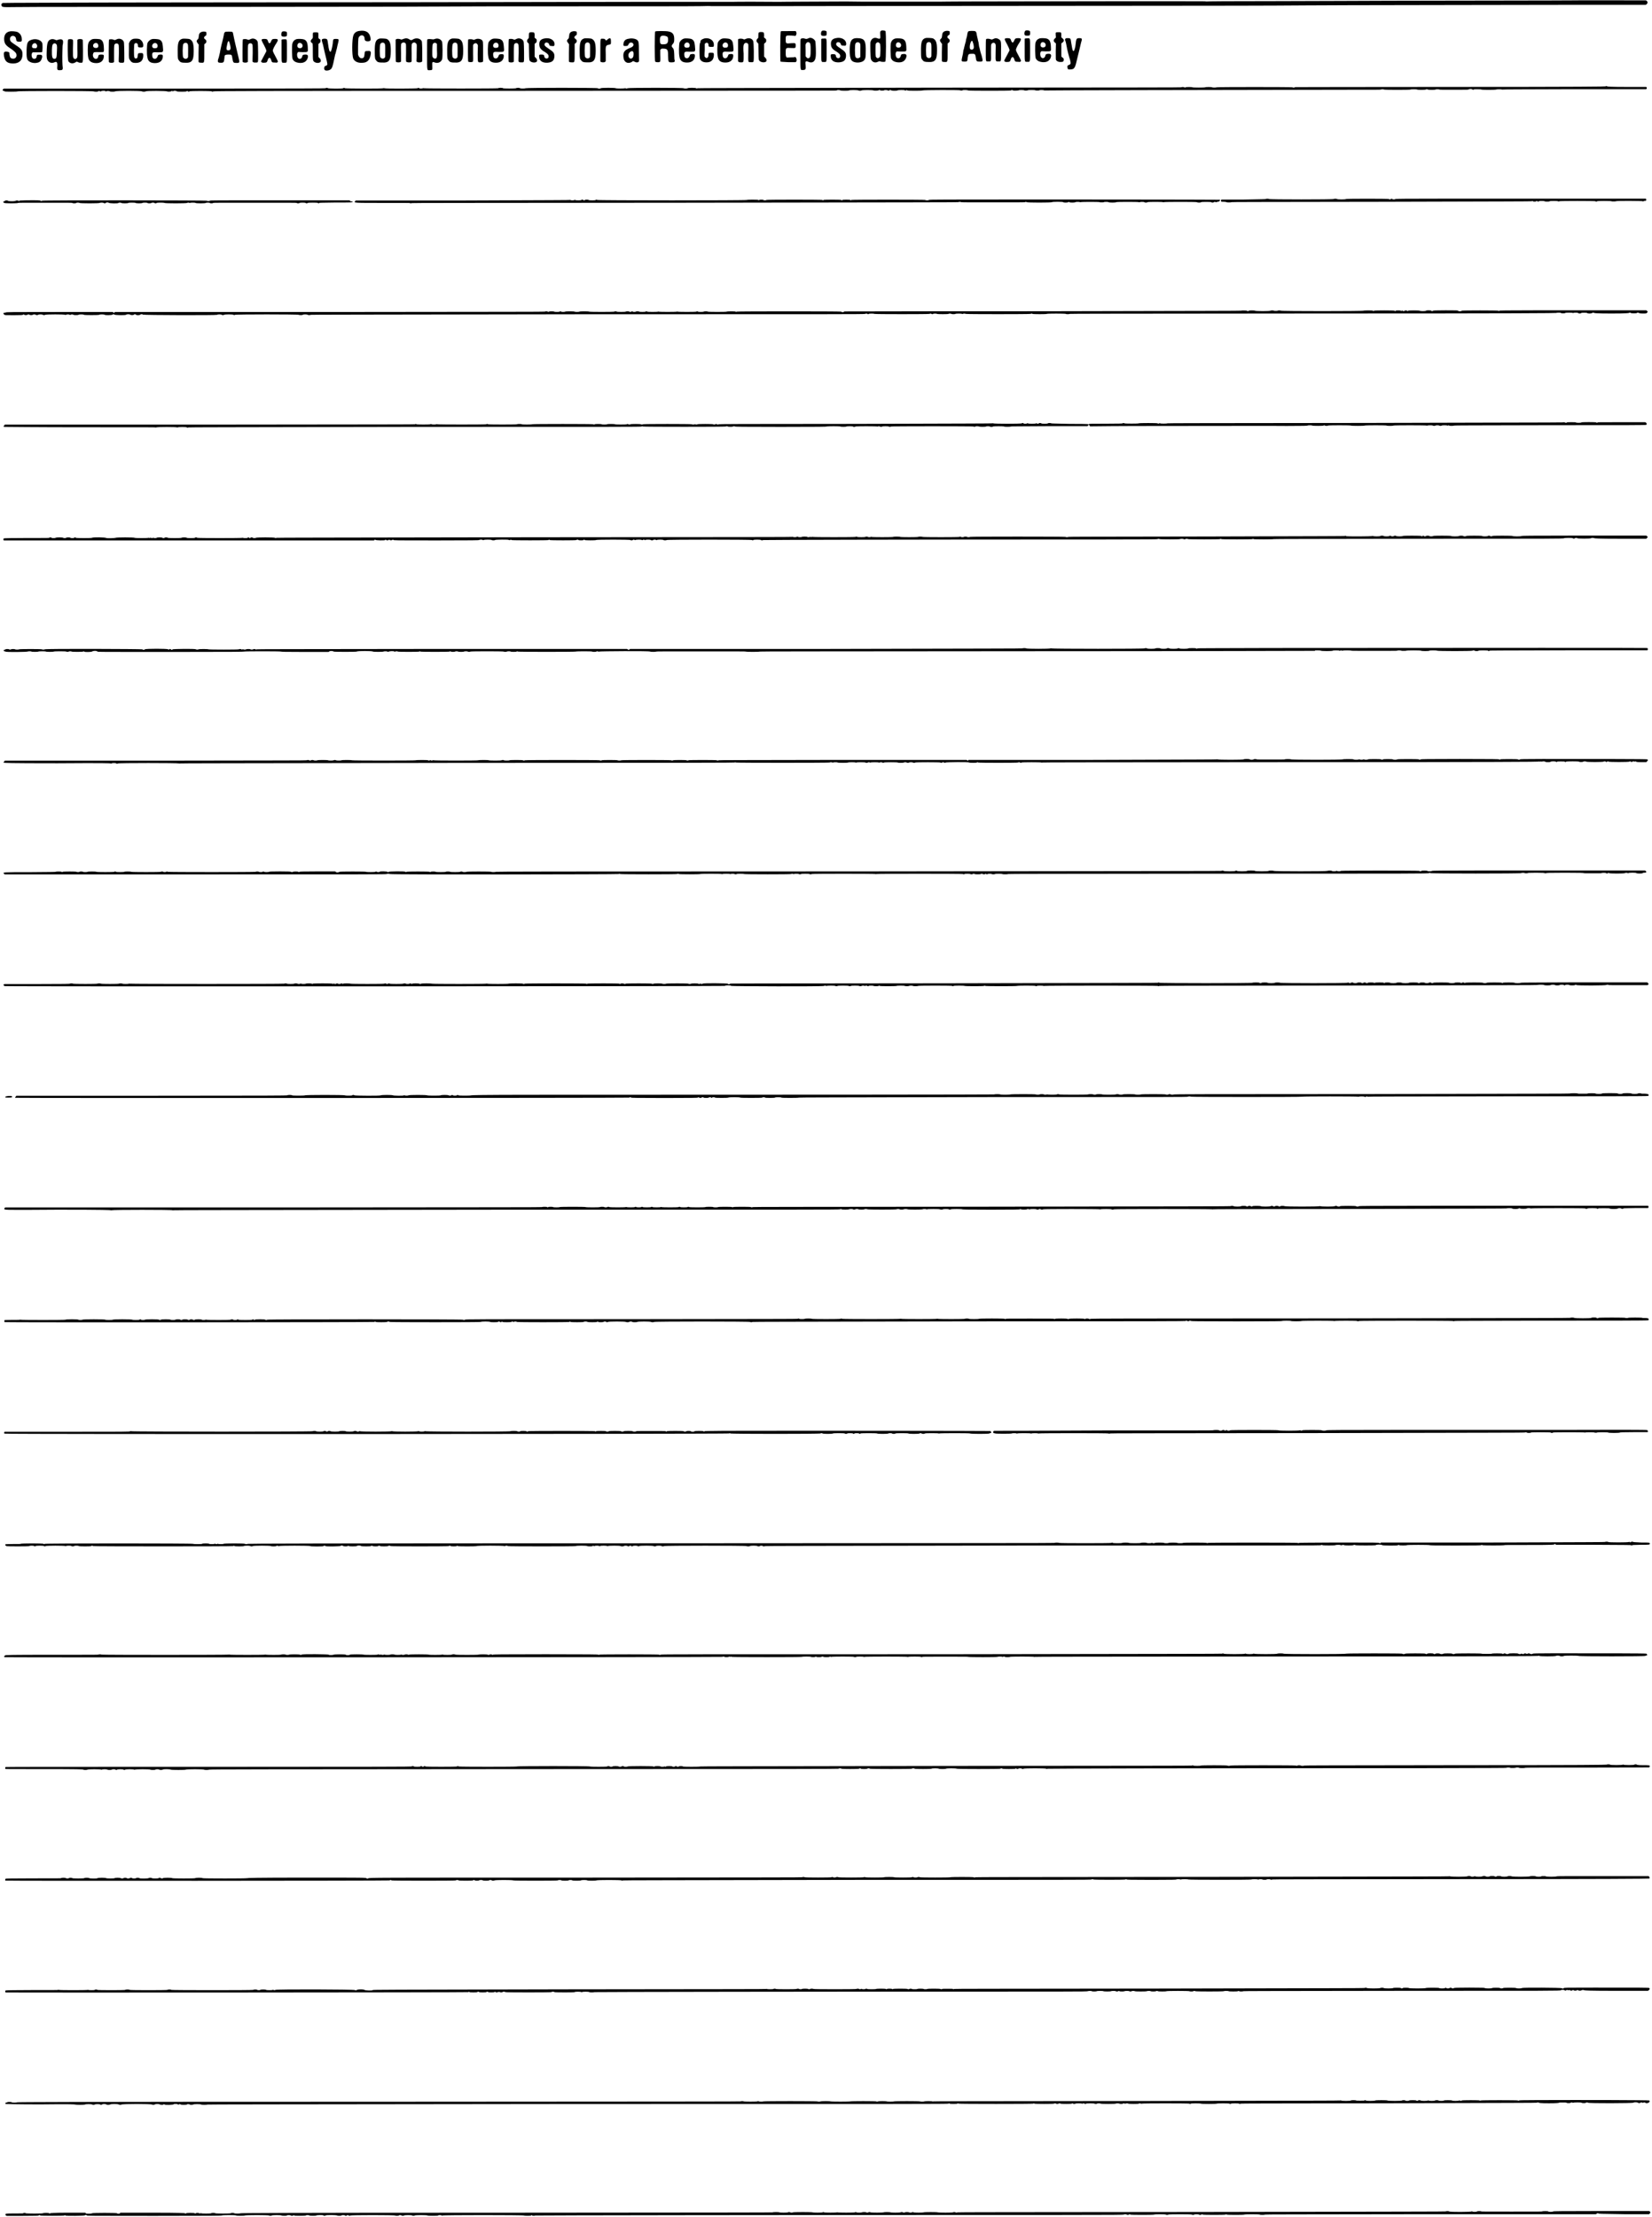 <svg xmlns="http://www.w3.org/2000/svg" xmlns:xlink="http://www.w3.org/1999/xlink" width="887px" height="1190px" viewBox="0 0 8873 11909" version="1.1">
<defs>
<path id="gl6429" d="M 37 7 C 15 12 6 30 9 57 C 12 74 18 83 45 100 C 53 106 63 113 65 116 C 83 130 75 156 54 153 C 43 152 39 146 37 131 C 37 119 36 118 26 116 C 8 113 4 118 8 141 C 13 168 26 179 57 179 C 89 179 107 162 107 130 C 107 108 101 100 70 80 C 42 62 40 58 40 47 C 40 26 68 25 72 45 C 74 59 75 61 87 62 C 101 63 105 61 103 46 C 102 29 94 17 80 10 C 72 7 50 4 37 7 z" fill="black"/><!-- width=119 height=190 -->
<path id="gl21516" d="M 36 6 C 13 13 9 20 7 60 C 6 102 8 115 21 123 C 36 133 58 134 74 127 C 81 123 85 118 88 109 C 94 93 91 86 76 87 C 73 87 69 87 68 87 C 64 87 61 92 61 97 C 61 111 40 114 36 100 C 33 93 33 81 37 78 C 38 76 39 75 39 74 C 48 74 56 74 63 74 C 80 74 88 74 90 73 C 93 70 94 33 91 24 C 84 7 57 -1 36 6 M 56 26 C 60 28 64 36 64 40 C 64 42 63 45 62 48 C 61 49 60 50 58 52 C 56 52 52 52 50 52 C 39 52 36 49 36 42 C 36 31 46 22 56 26 z" fill="black"/><!-- width=105 height=144 -->
<path id="gl21517" d="M 33 4 C 15 9 10 22 9 73 C 8 100 9 110 16 120 C 24 130 37 134 50 128 C 63 122 67 127 66 146 C 64 168 66 171 81 170 C 96 170 97 166 94 144 C 93 132 93 120 93 93 C 93 74 94 55 94 49 C 94 44 94 36 96 30 C 99 10 96 4 82 4 C 79 4 73 6 68 7 C 67 8 64 9 62 9 C 60 8 57 8 56 7 C 48 3 38 2 33 4 M 58 28 C 64 33 66 36 64 67 C 63 104 61 109 50 109 C 39 109 36 98 37 62 C 38 38 39 33 45 28 C 49 25 54 25 58 28 z" fill="black"/><!-- width=110 height=182 -->
<path id="gl6431" d="M 14 6 C 8 7 8 7 8 63 C 9 120 9 123 16 129 C 26 138 41 137 54 127 C 57 126 58 126 64 129 C 69 132 72 132 78 132 C 90 132 90 137 90 70 C 90 38 89 12 89 10 C 87 3 61 3 60 10 C 60 12 60 32 60 57 C 61 92 60 100 59 103 C 54 115 42 115 38 104 C 36 99 36 95 36 57 C 37 32 37 12 36 10 C 35 6 24 4 14 6 z" fill="black"/><!-- width=103 height=145 -->
<path id="gl8479" d="M 37 8 C 25 12 15 22 13 34 C 10 42 10 92 13 104 C 15 126 30 137 57 137 C 80 137 95 125 97 103 C 98 93 96 91 83 91 C 72 91 68 93 67 101 C 66 109 63 111 58 114 C 45 117 34 101 40 85 C 43 78 44 77 71 78 C 87 78 95 78 95 77 C 98 74 98 67 97 52 C 96 26 90 14 77 9 C 68 7 45 6 37 8 M 63 32 C 69 38 69 51 63 54 C 58 57 46 56 43 52 C 38 48 38 38 44 33 C 49 28 58 27 63 32 z" fill="black"/><!-- width=110 height=149 -->
<path id="gl9493" d="M 56 6 C 54 7 50 8 48 9 C 42 13 38 13 33 10 C 27 7 12 7 9 10 C 7 13 7 128 8 130 C 12 136 32 136 36 130 C 36 129 36 109 36 85 C 36 38 36 37 43 32 C 45 30 53 30 56 32 C 62 37 62 37 62 83 C 61 106 61 126 61 128 C 62 132 68 135 78 134 C 93 134 91 137 91 79 C 90 24 90 22 85 16 C 80 8 66 3 56 6 z" fill="black"/><!-- width=103 height=144 -->
<path id="gl8467" d="M 31 8 C 22 12 17 16 13 23 C 12 26 11 28 9 31 C 9 43 9 57 9 69 C 8 112 9 115 16 124 C 22 133 29 137 43 137 C 72 138 86 124 86 96 C 86 86 83 83 71 84 C 58 84 57 86 56 98 C 56 109 52 114 46 113 C 37 113 36 107 36 68 C 37 39 37 37 39 34 C 46 27 57 31 57 41 C 57 52 58 54 73 54 C 83 54 86 52 86 43 C 86 28 78 16 66 9 C 57 6 39 6 31 8 z" fill="black"/><!-- width=98 height=150 -->
<path id="gl6434" d="M 36 6 C 25 9 17 17 12 26 C 8 36 7 86 11 103 C 14 125 26 135 52 135 C 77 135 92 123 94 102 C 95 91 92 89 83 89 C 72 89 67 91 66 99 C 62 108 58 112 51 112 C 42 112 37 105 37 92 C 37 77 39 75 68 77 C 99 77 97 78 94 44 C 92 23 88 14 74 8 C 67 6 45 4 36 6 M 62 31 C 64 35 66 36 66 42 C 66 51 63 55 53 55 C 41 56 36 51 37 40 C 40 28 53 23 62 31 z" fill="black"/><!-- width=107 height=146 -->
<path id="gl6658" d="M 34 7 C 12 13 7 28 8 82 C 8 112 9 118 16 125 C 22 134 29 136 47 136 C 84 138 94 126 94 74 C 94 31 89 18 72 9 C 64 7 43 6 34 7 M 59 32 C 64 37 64 41 64 74 C 64 104 64 107 62 109 C 56 118 43 116 38 108 C 33 103 34 42 38 36 C 43 28 53 27 59 32 z" fill="black"/><!-- width=105 height=149 -->
<path id="gl8468" d="M 34 7 C 22 11 18 17 17 33 C 16 42 16 43 12 47 C 4 54 4 60 12 69 C 13 72 14 73 17 75 C 17 90 16 106 16 121 C 16 137 16 152 16 168 C 17 168 18 170 18 171 C 21 172 23 173 32 173 C 47 173 47 176 47 121 C 47 105 47 90 47 74 C 47 74 48 73 49 72 C 52 70 54 68 55 67 C 58 64 58 62 58 58 C 58 53 58 53 48 44 C 44 41 45 34 50 31 C 53 28 57 26 57 26 C 59 23 59 11 57 8 C 54 6 43 4 34 7 z" fill="black"/><!-- width=70 height=183 -->
<path id="gl8463" d="M 47 7 C 44 7 39 13 39 18 C 39 19 34 45 26 74 C 24 84 19 103 17 118 C 13 133 11 147 8 152 C 3 169 6 173 19 173 C 29 174 35 172 37 168 C 39 167 42 144 42 138 C 42 132 48 129 63 129 C 81 129 81 130 84 151 C 88 173 89 174 106 174 C 124 174 124 174 114 133 C 106 99 92 41 89 23 C 86 6 86 6 67 6 C 57 6 48 6 47 7 M 67 61 C 68 63 73 80 74 91 C 75 102 70 108 59 106 C 51 105 50 99 56 74 C 58 62 61 57 63 57 C 64 57 66 58 67 61 z" fill="black"/><!-- width=132 height=185 -->
<path id="gl9493" d="M 56 6 C 54 7 50 8 48 9 C 42 13 38 13 33 10 C 27 7 12 7 9 10 C 7 13 7 128 8 130 C 12 136 32 136 36 130 C 36 129 36 109 36 85 C 36 38 36 37 43 32 C 45 30 53 30 56 32 C 62 37 62 37 62 83 C 61 106 61 126 61 128 C 62 132 68 135 78 134 C 93 134 91 137 91 79 C 90 24 90 22 85 16 C 80 8 66 3 56 6 z" fill="black"/><!-- width=103 height=144 -->
<path id="gl8478" d="M 9 7 C 6 9 8 14 21 38 C 34 64 35 68 32 73 C 2 130 3 125 7 128 C 9 131 12 132 19 132 C 34 132 37 130 40 119 C 45 101 55 101 60 120 C 63 130 65 131 80 131 C 91 132 91 132 94 128 C 96 125 99 130 78 90 C 71 78 68 69 68 66 C 68 62 75 45 88 26 C 99 8 97 4 80 4 C 66 4 64 6 60 14 C 54 31 47 32 42 16 C 39 7 37 4 23 4 C 14 4 9 6 9 7 z" fill="black"/><!-- width=106 height=143 -->
<path id="gl6433" d="M 14 6 C 7 7 4 25 9 31 C 13 35 31 35 35 31 C 38 29 38 13 36 9 C 33 6 21 4 14 6 M 12 49 C 10 49 9 50 8 50 C 8 52 8 78 8 111 C 8 180 7 174 23 174 C 38 174 37 179 37 111 C 37 42 38 48 24 48 C 18 48 13 48 12 49 z" fill="black"/><!-- width=49 height=185 -->
<path id="gl6428" d="M 32 8 C 20 12 13 19 9 32 C 6 45 7 104 10 114 C 16 128 28 134 48 136 C 68 137 81 131 89 116 C 97 98 93 90 78 91 C 66 92 65 92 62 101 C 60 112 50 118 42 112 C 34 107 32 86 38 80 C 39 79 40 78 42 77 C 49 77 56 78 63 78 C 95 78 93 79 92 54 C 91 27 86 16 72 10 C 65 7 42 6 32 8 M 57 31 C 67 37 66 53 56 56 C 44 59 36 54 36 44 C 36 31 46 24 57 31 z" fill="black"/><!-- width=106 height=148 -->
<path id="gl9996" d="M 19 8 C 17 11 17 12 17 23 C 18 36 17 38 11 44 C 4 49 4 61 12 63 C 17 67 17 69 17 114 C 17 154 18 155 20 160 C 28 174 58 175 60 161 C 60 153 58 150 53 145 C 51 143 49 141 47 139 C 47 127 47 116 47 104 C 47 93 47 80 47 69 C 49 68 50 67 51 66 C 58 60 58 60 58 53 C 58 46 58 45 52 42 C 47 39 46 38 47 23 C 47 12 47 11 45 8 C 40 6 24 6 19 8 z" fill="black"/><!-- width=71 height=181 -->
<path id="gl8480" d="M 8 7 C 3 9 3 12 7 25 C 9 32 12 40 12 43 C 13 50 23 92 29 116 C 32 127 34 139 34 142 C 34 145 30 150 27 150 C 16 150 13 171 23 175 C 29 177 39 176 46 173 C 56 168 60 163 66 137 C 69 122 71 114 76 90 C 79 85 81 70 85 58 C 87 46 91 32 92 27 C 97 8 96 6 81 6 C 65 6 65 6 63 32 C 59 59 54 75 51 75 C 45 75 42 64 38 34 C 35 12 34 8 30 7 C 27 4 12 4 8 7 z" fill="black"/><!-- width=106 height=187 -->
<path id="gl6426" d="M 47 7 C 30 9 19 17 14 31 C 6 52 6 137 13 155 C 20 172 40 181 66 178 C 86 177 99 166 105 143 C 111 118 108 113 90 115 C 77 115 75 116 74 131 C 73 148 69 154 58 154 C 51 154 46 149 42 142 C 41 139 40 137 39 134 C 39 121 39 106 39 93 C 40 47 40 44 46 37 C 57 25 74 31 74 47 C 74 58 79 63 91 63 C 106 63 108 58 106 44 C 101 14 80 2 47 7 z" fill="black"/><!-- width=120 height=189 -->
<path id="gl6658" d="M 34 7 C 12 13 7 28 8 82 C 8 112 9 118 16 125 C 22 134 29 136 47 136 C 84 138 94 126 94 74 C 94 31 89 18 72 9 C 64 7 43 6 34 7 M 59 32 C 64 37 64 41 64 74 C 64 104 64 107 62 109 C 56 118 43 116 38 108 C 33 103 34 42 38 36 C 43 28 53 27 59 32 z" fill="black"/><!-- width=105 height=149 -->
<path id="gl9735" d="M 49 8 C 40 12 39 12 35 11 C 29 7 14 7 11 9 C 9 11 8 11 7 12 C 7 31 7 51 7 71 C 7 124 8 130 9 131 C 13 135 29 135 33 132 C 34 131 35 130 36 130 C 36 114 36 99 36 84 C 35 34 35 33 43 29 C 51 25 59 28 62 35 C 63 39 63 47 63 83 C 62 130 62 131 67 132 C 72 135 87 135 90 132 C 90 131 92 130 93 130 C 93 115 93 100 93 86 C 92 36 92 34 100 29 C 108 25 114 28 119 35 C 121 40 121 41 120 84 C 120 99 120 114 119 129 C 120 130 121 131 122 131 C 127 136 143 135 147 131 C 148 130 148 130 150 129 C 150 111 150 94 150 77 C 150 40 148 24 148 22 C 141 4 115 0 98 12 C 95 13 92 15 90 15 C 89 15 86 13 83 12 C 72 4 62 3 49 8 z" fill="black"/><!-- width=162 height=145 -->
<path id="gl21518" d="M 48 7 C 42 9 41 9 35 8 C 23 6 9 6 9 10 C 8 12 8 47 8 90 C 8 183 7 174 23 174 C 37 174 37 173 36 151 C 35 129 36 127 50 133 C 67 139 84 130 89 115 C 92 104 92 27 88 20 C 81 6 64 0 48 7 M 58 30 C 59 31 60 32 61 33 C 61 44 61 55 61 65 C 63 100 61 103 58 109 C 52 115 40 111 37 101 C 35 96 36 41 38 36 C 41 27 50 24 58 30 z" fill="black"/><!-- width=106 height=184 -->
<path id="gl6658" d="M 34 7 C 12 13 7 28 8 82 C 8 112 9 118 16 125 C 22 134 29 136 47 136 C 84 138 94 126 94 74 C 94 31 89 18 72 9 C 64 7 43 6 34 7 M 59 32 C 64 37 64 41 64 74 C 64 104 64 107 62 109 C 56 118 43 116 38 108 C 33 103 34 42 38 36 C 43 28 53 27 59 32 z" fill="black"/><!-- width=105 height=149 -->
<path id="gl9497" d="M 50 7 C 49 7 46 8 44 9 C 40 12 37 12 32 9 C 27 7 11 7 8 9 C 6 13 6 124 8 128 C 9 130 22 132 28 130 C 35 129 35 129 34 86 C 34 64 34 44 34 41 C 35 32 48 25 55 32 C 59 35 61 44 60 45 C 60 46 59 65 59 87 C 59 134 59 132 74 132 C 82 132 87 129 88 127 C 88 125 88 102 88 74 C 88 18 88 18 80 11 C 74 6 60 3 50 7 z" fill="black"/><!-- width=101 height=142 -->
<path id="gl6434" d="M 36 6 C 25 9 17 17 12 26 C 8 36 7 86 11 103 C 14 125 26 135 52 135 C 77 135 92 123 94 102 C 95 91 92 89 83 89 C 72 89 67 91 66 99 C 62 108 58 112 51 112 C 42 112 37 105 37 92 C 37 77 39 75 68 77 C 99 77 97 78 94 44 C 92 23 88 14 74 8 C 67 6 45 4 36 6 M 62 31 C 64 35 66 36 66 42 C 66 51 63 55 53 55 C 41 56 36 51 37 40 C 40 28 53 23 62 31 z" fill="black"/><!-- width=107 height=146 -->
<path id="gl9493" d="M 56 6 C 54 7 50 8 48 9 C 42 13 38 13 33 10 C 27 7 12 7 9 10 C 7 13 7 128 8 130 C 12 136 32 136 36 130 C 36 129 36 109 36 85 C 36 38 36 37 43 32 C 45 30 53 30 56 32 C 62 37 62 37 62 83 C 61 106 61 126 61 128 C 62 132 68 135 78 134 C 93 134 91 137 91 79 C 90 24 90 22 85 16 C 80 8 66 3 56 6 z" fill="black"/><!-- width=103 height=144 -->
<path id="gl6430" d="M 27 4 C 18 6 17 7 17 22 C 17 34 17 36 14 38 C 12 39 11 42 11 42 C 8 42 7 49 7 53 C 8 56 9 59 13 62 C 16 64 17 67 17 69 C 18 134 18 152 21 156 C 28 169 59 171 61 158 C 61 149 59 147 53 141 C 52 139 49 137 48 136 C 48 124 48 112 48 101 C 48 89 48 78 48 67 C 49 66 51 64 52 63 C 59 58 59 57 59 51 C 59 44 61 44 51 36 C 47 34 47 33 48 23 C 48 13 47 7 44 6 C 42 4 32 4 27 4 z" fill="black"/><!-- width=72 height=178 -->
<path id="gl6167" d="M 34 8 C 14 12 7 23 8 41 C 9 58 15 67 39 81 C 56 92 58 97 58 105 C 58 119 37 119 35 105 C 34 95 30 94 19 94 C 8 94 6 95 7 106 C 8 128 24 139 51 138 C 76 136 87 128 89 106 C 90 87 85 80 59 63 C 41 51 36 47 36 40 C 36 26 56 26 61 39 C 62 46 64 48 74 48 C 86 50 90 48 90 39 C 90 15 63 1 34 8 z" fill="black"/><!-- width=101 height=150 -->
<path id="gl8468" d="M 34 7 C 22 11 18 17 17 33 C 16 42 16 43 12 47 C 4 54 4 60 12 69 C 13 72 14 73 17 75 C 17 90 16 106 16 121 C 16 137 16 152 16 168 C 17 168 18 170 18 171 C 21 172 23 173 32 173 C 47 173 47 176 47 121 C 47 105 47 90 47 74 C 47 74 48 73 49 72 C 52 70 54 68 55 67 C 58 64 58 62 58 58 C 58 53 58 53 48 44 C 44 41 45 34 50 31 C 53 28 57 26 57 26 C 59 23 59 11 57 8 C 54 6 43 4 34 7 z" fill="black"/><!-- width=70 height=183 -->
<path id="gl6658" d="M 34 7 C 12 13 7 28 8 82 C 8 112 9 118 16 125 C 22 134 29 136 47 136 C 84 138 94 126 94 74 C 94 31 89 18 72 9 C 64 7 43 6 34 7 M 59 32 C 64 37 64 41 64 74 C 64 104 64 107 62 109 C 56 118 43 116 38 108 C 33 103 34 42 38 36 C 43 28 53 27 59 32 z" fill="black"/><!-- width=105 height=149 -->
<path id="gl8469" d="M 51 7 C 48 8 46 11 44 13 C 39 17 37 17 34 13 C 32 8 28 7 19 7 C 7 7 7 1 7 69 C 7 102 7 128 7 129 C 8 134 28 136 33 131 C 34 129 34 129 36 128 C 36 116 36 104 36 92 C 34 44 36 43 53 39 C 64 38 64 36 64 21 C 64 6 61 1 51 7 z" fill="black"/><!-- width=77 height=144 -->
<path id="gl9728" d="M 36 7 C 18 9 9 18 7 35 C 6 45 8 47 20 46 C 30 46 31 45 35 36 C 41 22 63 26 61 42 C 59 48 53 53 41 57 C 13 68 4 79 7 106 C 9 133 29 144 52 132 C 55 129 57 128 59 127 C 62 128 63 129 66 130 C 80 138 92 134 91 123 C 91 119 90 97 90 73 C 90 24 89 22 81 14 C 73 7 52 3 36 7 M 59 77 C 63 81 62 101 58 107 C 48 122 31 111 34 92 C 36 79 55 68 59 77 z" fill="black"/><!-- width=102 height=148 -->
<path id="gl10013" d="M 11 7 C 7 9 7 167 11 169 C 14 173 32 173 35 171 C 39 167 39 167 38 128 C 38 120 38 113 38 105 C 39 105 40 104 41 103 C 44 99 45 99 54 99 C 77 100 80 104 80 139 C 81 172 81 173 100 173 C 115 173 119 169 114 157 C 114 155 113 142 113 130 C 112 104 110 100 103 93 C 98 87 98 84 103 77 C 112 68 113 62 113 48 C 113 22 104 11 82 7 C 70 4 14 4 11 7 M 68 32 C 77 34 80 38 80 51 C 80 71 73 76 55 76 C 39 77 36 73 36 52 C 36 40 39 34 43 32 C 46 29 62 29 68 32 z" fill="black"/><!-- width=128 height=183 -->
<path id="gl6434" d="M 36 6 C 25 9 17 17 12 26 C 8 36 7 86 11 103 C 14 125 26 135 52 135 C 77 135 92 123 94 102 C 95 91 92 89 83 89 C 72 89 67 91 66 99 C 62 108 58 112 51 112 C 42 112 37 105 37 92 C 37 77 39 75 68 77 C 99 77 97 78 94 44 C 92 23 88 14 74 8 C 67 6 45 4 36 6 M 62 31 C 64 35 66 36 66 42 C 66 51 63 55 53 55 C 41 56 36 51 37 40 C 40 28 53 23 62 31 z" fill="black"/><!-- width=107 height=146 -->
<path id="gl21519" d="M 36 4 C 21 8 13 14 13 21 C 13 22 13 27 10 31 C 7 40 7 103 10 114 C 16 127 27 133 46 133 C 72 133 85 118 85 92 C 85 82 82 81 70 81 C 57 81 56 82 56 94 C 56 108 46 114 39 106 C 34 102 34 102 36 66 C 36 55 36 44 36 34 C 37 33 38 32 39 31 C 46 24 56 28 56 39 C 56 49 58 50 72 50 C 84 50 85 50 85 38 C 85 14 62 0 36 4 z" fill="black"/><!-- width=97 height=145 -->
<path id="gl6434" d="M 36 6 C 25 9 17 17 12 26 C 8 36 7 86 11 103 C 14 125 26 135 52 135 C 77 135 92 123 94 102 C 95 91 92 89 83 89 C 72 89 67 91 66 99 C 62 108 58 112 51 112 C 42 112 37 105 37 92 C 37 77 39 75 68 77 C 99 77 97 78 94 44 C 92 23 88 14 74 8 C 67 6 45 4 36 6 M 62 31 C 64 35 66 36 66 42 C 66 51 63 55 53 55 C 41 56 36 51 37 40 C 40 28 53 23 62 31 z" fill="black"/><!-- width=107 height=146 -->
<path id="gl21251" d="M 53 7 C 42 12 41 12 37 9 C 31 6 17 6 13 8 C 12 9 10 9 9 10 C 9 30 9 50 9 70 C 9 90 9 109 9 129 C 10 129 12 130 12 131 C 14 133 17 134 24 134 C 40 134 39 135 39 87 C 37 67 37 46 39 42 C 41 28 57 24 64 37 C 64 40 65 51 64 84 C 63 136 63 133 76 133 C 87 134 91 133 92 129 C 95 124 94 25 90 19 C 84 6 70 1 53 7 z" fill="black"/><!-- width=106 height=144 -->
<path id="gl6430" d="M 27 4 C 18 6 17 7 17 22 C 17 34 17 36 14 38 C 12 39 11 42 11 42 C 8 42 7 49 7 53 C 8 56 9 59 13 62 C 16 64 17 67 17 69 C 18 134 18 152 21 156 C 28 169 59 171 61 158 C 61 149 59 147 53 141 C 52 139 49 137 48 136 C 48 124 48 112 48 101 C 48 89 48 78 48 67 C 49 66 51 64 52 63 C 59 58 59 57 59 51 C 59 44 61 44 51 36 C 47 34 47 33 48 23 C 48 13 47 7 44 6 C 42 4 32 4 27 4 z" fill="black"/><!-- width=72 height=178 -->
<path id="gl9498" d="M 11 7 C 7 9 7 167 9 170 C 12 171 18 171 51 173 C 64 173 77 173 91 173 C 91 171 92 170 94 170 C 97 165 96 153 92 149 C 91 148 90 147 90 145 C 81 147 74 147 66 147 C 58 147 50 148 43 148 C 42 147 40 145 40 144 C 38 141 37 139 37 122 C 37 95 37 95 69 97 C 89 98 91 97 91 84 C 91 71 90 70 69 71 C 37 74 37 74 37 51 C 37 29 37 29 68 30 C 75 30 82 32 90 32 C 91 30 92 29 92 28 C 96 23 96 13 92 8 C 92 7 91 6 90 6 C 77 6 64 6 51 6 C 22 6 12 6 11 7 z" fill="black"/><!-- width=106 height=184 -->
<path id="gl18437" d="M 55 7 C 54 7 50 9 48 10 C 42 13 38 13 27 9 C 21 8 13 9 10 12 C 8 13 8 19 8 93 C 8 186 7 179 21 179 C 36 179 38 175 36 153 C 33 134 36 129 48 134 C 71 145 87 135 90 109 C 93 90 90 32 88 24 C 82 12 66 3 55 7 M 55 31 C 61 35 63 37 63 72 C 63 107 61 110 54 115 C 49 117 44 116 40 110 C 38 109 37 106 36 105 C 36 95 36 84 36 75 C 35 43 35 43 38 37 C 42 30 49 27 55 31 z" fill="black"/><!-- width=104 height=189 -->
<path id="gl6433" d="M 14 6 C 7 7 4 25 9 31 C 13 35 31 35 35 31 C 38 29 38 13 36 9 C 33 6 21 4 14 6 M 12 49 C 10 49 9 50 8 50 C 8 52 8 78 8 111 C 8 180 7 174 23 174 C 38 174 37 179 37 111 C 37 42 38 48 24 48 C 18 48 13 48 12 49 z" fill="black"/><!-- width=49 height=185 -->
<path id="gl6167" d="M 34 8 C 14 12 7 23 8 41 C 9 58 15 67 39 81 C 56 92 58 97 58 105 C 58 119 37 119 35 105 C 34 95 30 94 19 94 C 8 94 6 95 7 106 C 8 128 24 139 51 138 C 76 136 87 128 89 106 C 90 87 85 80 59 63 C 41 51 36 47 36 40 C 36 26 56 26 61 39 C 62 46 64 48 74 48 C 86 50 90 48 90 39 C 90 15 63 1 34 8 z" fill="black"/><!-- width=101 height=150 -->
<path id="gl8470" d="M 35 9 C 17 14 11 25 9 63 C 8 95 11 116 18 126 C 30 144 75 143 88 125 C 94 116 95 110 95 79 C 96 33 91 17 73 11 C 66 8 42 7 35 9 M 58 31 C 66 35 67 36 66 75 C 66 87 66 98 66 110 C 64 110 63 111 62 112 C 55 118 44 117 40 109 C 36 102 36 42 40 37 C 44 30 51 28 58 31 z" fill="black"/><!-- width=109 height=151 -->
<path id="gl8483" d="M 69 4 C 62 7 60 11 62 27 C 64 48 62 52 45 45 C 28 39 13 48 9 68 C 8 80 9 151 12 158 C 18 173 33 180 49 172 C 58 168 59 168 65 171 C 73 173 86 173 89 171 C 94 167 94 12 90 7 C 88 4 74 3 69 4 M 55 69 C 62 74 63 76 63 110 C 62 144 62 145 55 150 C 49 155 42 152 38 144 C 36 137 36 80 38 75 C 42 68 49 65 55 69 z" fill="black"/><!-- width=106 height=187 -->
<path id="gl6428" d="M 32 8 C 20 12 13 19 9 32 C 6 45 7 104 10 114 C 16 128 28 134 48 136 C 68 137 81 131 89 116 C 97 98 93 90 78 91 C 66 92 65 92 62 101 C 60 112 50 118 42 112 C 34 107 32 86 38 80 C 39 79 40 78 42 77 C 49 77 56 78 63 78 C 95 78 93 79 92 54 C 91 27 86 16 72 10 C 65 7 42 6 32 8 M 57 31 C 67 37 66 53 56 56 C 44 59 36 54 36 44 C 36 31 46 24 57 31 z" fill="black"/><!-- width=106 height=148 -->
<path id="gl6658" d="M 34 7 C 12 13 7 28 8 82 C 8 112 9 118 16 125 C 22 134 29 136 47 136 C 84 138 94 126 94 74 C 94 31 89 18 72 9 C 64 7 43 6 34 7 M 59 32 C 64 37 64 41 64 74 C 64 104 64 107 62 109 C 56 118 43 116 38 108 C 33 103 34 42 38 36 C 43 28 53 27 59 32 z" fill="black"/><!-- width=105 height=149 -->
<path id="gl8468" d="M 34 7 C 22 11 18 17 17 33 C 16 42 16 43 12 47 C 4 54 4 60 12 69 C 13 72 14 73 17 75 C 17 90 16 106 16 121 C 16 137 16 152 16 168 C 17 168 18 170 18 171 C 21 172 23 173 32 173 C 47 173 47 176 47 121 C 47 105 47 90 47 74 C 47 74 48 73 49 72 C 52 70 54 68 55 67 C 58 64 58 62 58 58 C 58 53 58 53 48 44 C 44 41 45 34 50 31 C 53 28 57 26 57 26 C 59 23 59 11 57 8 C 54 6 43 4 34 7 z" fill="black"/><!-- width=70 height=183 -->
<path id="gl10503" d="M 42 9 C 38 13 37 15 34 36 C 31 45 30 53 29 53 C 29 54 28 58 28 62 C 25 71 21 88 19 96 C 18 101 17 107 15 110 C 13 126 12 134 8 149 C 3 171 4 172 21 172 C 35 172 37 171 38 149 C 41 132 43 130 58 130 C 76 129 79 131 81 149 C 84 171 86 172 103 172 C 120 172 121 171 113 141 C 109 130 105 115 104 110 C 103 104 101 96 99 90 C 98 85 97 75 96 68 C 93 60 92 51 91 47 C 90 43 88 36 87 30 C 84 8 82 7 60 7 C 47 7 46 8 42 9 M 64 64 C 71 81 73 99 68 104 C 63 109 56 109 51 104 C 47 98 49 75 57 63 C 58 59 63 60 64 64 z" fill="black"/><!-- width=129 height=186 -->
<path id="gl6664" d="M 57 6 C 56 7 51 8 47 10 C 41 13 40 13 35 11 C 25 7 10 7 10 11 C 8 12 8 38 8 70 C 8 136 7 130 22 130 C 37 130 37 134 36 83 C 36 43 36 41 38 37 C 45 27 55 27 60 37 C 62 41 62 45 61 82 C 60 132 60 130 76 130 C 91 130 90 134 90 78 C 91 30 90 23 85 16 C 80 10 66 3 57 6 z" fill="black"/><!-- width=102 height=141 -->
<path id="gl8478" d="M 9 7 C 6 9 8 14 21 38 C 34 64 35 68 32 73 C 2 130 3 125 7 128 C 9 131 12 132 19 132 C 34 132 37 130 40 119 C 45 101 55 101 60 120 C 63 130 65 131 80 131 C 91 132 91 132 94 128 C 96 125 99 130 78 90 C 71 78 68 69 68 66 C 68 62 75 45 88 26 C 99 8 97 4 80 4 C 66 4 64 6 60 14 C 54 31 47 32 42 16 C 39 7 37 4 23 4 C 14 4 9 6 9 7 z" fill="black"/><!-- width=106 height=143 -->
<path id="gl6433" d="M 14 6 C 7 7 4 25 9 31 C 13 35 31 35 35 31 C 38 29 38 13 36 9 C 33 6 21 4 14 6 M 12 49 C 10 49 9 50 8 50 C 8 52 8 78 8 111 C 8 180 7 174 23 174 C 38 174 37 179 37 111 C 37 42 38 48 24 48 C 18 48 13 48 12 49 z" fill="black"/><!-- width=49 height=185 -->
<path id="gl6428" d="M 32 8 C 20 12 13 19 9 32 C 6 45 7 104 10 114 C 16 128 28 134 48 136 C 68 137 81 131 89 116 C 97 98 93 90 78 91 C 66 92 65 92 62 101 C 60 112 50 118 42 112 C 34 107 32 86 38 80 C 39 79 40 78 42 77 C 49 77 56 78 63 78 C 95 78 93 79 92 54 C 91 27 86 16 72 10 C 65 7 42 6 32 8 M 57 31 C 67 37 66 53 56 56 C 44 59 36 54 36 44 C 36 31 46 24 57 31 z" fill="black"/><!-- width=106 height=148 -->
<path id="gl9737" d="M 17 7 C 15 10 15 10 16 21 C 16 25 16 29 17 34 C 15 35 13 36 11 39 C 3 47 3 54 12 61 C 13 63 15 64 17 65 C 17 80 16 94 16 108 C 16 150 16 151 18 155 C 23 162 31 165 42 165 C 56 165 59 162 59 152 C 59 146 58 145 47 137 C 46 136 46 132 46 100 C 46 89 46 76 46 65 C 46 65 47 64 49 63 C 58 56 59 55 59 49 C 59 44 59 44 49 35 C 46 34 45 32 46 21 C 46 5 45 5 31 5 C 22 5 20 5 17 7 z" fill="black"/><!-- width=70 height=175 -->
<path id="gl13571" d="M 12 4 C 4 7 3 12 8 22 C 9 27 12 37 13 45 C 16 65 27 107 32 121 C 37 141 36 144 25 148 C 19 150 16 154 18 161 C 19 171 21 173 33 172 C 56 171 59 166 72 107 C 78 82 88 43 91 28 C 98 7 97 4 82 4 C 66 4 65 6 61 42 C 60 53 57 61 54 70 C 53 73 48 74 47 71 C 44 66 41 45 38 28 C 35 6 35 4 21 4 C 16 4 12 4 12 4 z" fill="black"/><!-- width=106 height=184 -->
<path id="gl21520" d="M 8447 2 C 8447 2 8272 3 8058 3 C 7844 3 7575 4 7459 4 C 7341 4 7076 6 6868 6 C 6593 6 6487 7 6483 8 C 6479 8 6475 8 6472 7 C 6466 6 5440 7 5173 8 C 5113 8 5057 9 5049 9 C 5040 9 5005 9 4969 9 C 4932 9 4894 9 4880 9 C 4868 9 4801 9 4730 9 C 4658 9 4575 9 4544 8 C 4473 8 4473 8 4318 9 C 4249 9 4187 10 4183 10 C 4119 9 3947 9 3933 10 C 3929 10 3697 10 3418 10 C 3139 10 2603 12 2230 12 C 1856 12 1316 13 1030 13 C 745 13 464 14 408 14 C 351 14 238 15 158 15 C 109 15 61 15 12 16 C 10 18 9 19 8 20 C 6 22 4 24 6 27 C 8 39 8 39 80 38 C 164 37 228 37 506 37 C 649 37 939 37 1151 37 C 1364 37 1812 36 2149 36 C 2486 34 2763 34 2765 34 C 2769 34 2871 34 2994 34 C 3415 34 3719 34 3766 33 C 3791 32 3816 32 3821 33 C 3826 33 3954 33 4107 33 C 4261 33 4644 32 4960 32 C 5994 31 6729 31 6849 30 C 6912 30 7094 28 7250 28 C 7406 28 7661 27 7816 27 C 7971 27 8264 26 8469 26 C 8594 26 8718 26 8841 26 C 8844 25 8845 24 8846 22 C 8854 16 8852 7 8842 2 C 8839 2 8449 1 8447 2 z" fill="black"/><!-- width=8858 height=48 -->
<path id="gl21521" d="M 8615 3 C 8614 4 8509 6 7784 6 C 7328 6 6952 7 6950 7 C 6946 7 6944 8 6944 9 C 6942 10 6934 10 6933 8 C 6930 6 6528 6 6526 8 C 6523 10 6503 10 6501 8 C 6499 6 6466 6 6464 8 C 6462 10 6396 10 6395 8 C 6394 6 6360 6 6359 8 C 6356 10 6354 10 6352 8 C 6349 6 6337 6 6335 8 C 6332 9 6145 9 5034 10 C 3900 12 3737 12 3736 13 C 3732 15 3731 15 3729 13 C 3726 10 3684 10 3683 13 C 3681 15 3663 15 3661 13 C 3660 10 3362 10 3360 13 C 3359 15 3350 15 3349 13 C 3349 12 3348 12 3347 13 C 3342 15 3299 15 3297 13 C 3295 10 3219 10 3216 13 C 3213 16 3203 16 3200 13 C 3198 10 2816 10 2812 13 C 2810 15 2785 15 2782 13 C 2781 10 2764 10 2761 13 C 2757 15 2692 15 2691 13 C 2690 10 2666 10 2665 13 C 2662 15 2266 15 2265 13 C 2262 12 2262 12 2261 13 C 2257 15 2242 15 2241 13 C 2238 10 2235 10 2232 13 C 2229 15 2056 16 2053 13 C 2051 12 2051 12 2048 13 C 2046 16 1844 15 1841 13 C 1838 10 1836 10 1832 13 C 1830 16 1753 15 1751 13 C 1747 10 1740 10 1737 13 C 1735 14 1639 15 871 15 C 584 15 296 15 8 15 C 7 16 6 18 4 19 C 1 24 1 26 7 27 C 9 27 12 28 13 30 C 14 32 80 32 82 30 C 86 27 490 27 492 30 C 496 32 514 32 515 30 C 517 27 524 27 526 30 C 528 31 528 31 530 30 C 534 26 551 26 554 28 C 557 31 557 31 559 30 C 560 27 577 27 578 30 C 581 32 604 32 607 30 C 610 26 749 26 751 30 C 755 32 767 32 771 30 C 773 26 883 27 886 30 C 889 32 907 32 910 28 C 911 28 911 27 912 26 C 912 27 913 28 915 28 C 916 30 916 31 917 31 C 918 31 918 30 919 28 C 923 26 935 26 939 30 C 942 32 988 32 990 30 C 993 27 995 27 998 30 C 999 32 1004 32 1006 30 C 1007 27 1125 27 1126 30 C 1128 32 1132 32 1134 30 C 1137 28 1322 27 2789 27 C 4613 26 4483 26 4483 25 C 4484 22 4501 22 4504 25 C 4508 27 4550 27 4550 25 C 4551 22 4597 22 4601 25 C 4604 27 4615 27 4617 25 C 4620 22 4679 22 4682 25 C 4686 27 4709 26 4709 24 C 4710 22 4718 22 4719 25 C 4722 26 4737 26 4737 25 C 4739 22 4755 22 4759 25 C 4760 27 4767 26 4767 24 C 4767 22 4776 22 4778 25 C 4782 27 4808 27 4810 25 C 4812 22 4848 22 4849 24 C 4850 26 4858 26 4858 24 C 4858 22 4862 22 4864 25 C 4866 27 4942 27 4944 25 C 4946 22 5146 22 5147 24 C 5148 26 5160 26 5160 24 C 5160 22 5189 22 5190 25 C 5193 27 5417 27 5420 25 C 5422 22 5429 22 5432 25 C 5433 27 5460 26 5463 24 C 5464 22 5492 22 5493 25 C 5495 26 5508 26 5511 24 C 5512 22 5549 22 5551 24 C 5552 26 5572 26 5573 24 C 5575 22 5596 22 5600 25 C 5601 26 5602 26 5602 25 C 5603 24 6455 22 7260 21 C 7388 21 7406 21 7408 20 C 7411 18 7423 18 7425 20 C 7426 22 7565 22 7567 20 C 7569 18 7601 18 7603 20 C 7604 22 7646 22 7649 20 C 7651 18 7658 18 7661 20 C 7662 22 7700 22 7702 20 C 7703 18 7720 18 7723 20 C 7726 21 7736 21 7801 21 C 7877 21 7877 21 7880 19 C 7884 16 7897 16 7900 20 C 7903 22 7908 21 7908 19 C 7908 18 7947 18 7948 20 C 7950 22 8023 22 8027 20 C 8031 18 8056 18 8058 20 C 8059 20 8061 20 8062 20 C 8063 19 8164 19 8446 18 C 8656 18 8829 18 8833 18 C 8838 16 8839 8 8833 6 C 8832 6 8785 6 8728 6 C 8638 6 8625 4 8624 3 C 8621 1 8618 1 8615 3 z" fill="black"/><!-- width=8844 height=38 -->
<path id="gl21522" d="M 1261 1 C 978 1 940 2 939 3 C 937 6 925 6 922 3 C 921 1 916 1 914 3 C 913 6 906 6 904 3 C 902 1 676 1 674 3 C 673 6 627 6 625 3 C 624 1 609 1 607 3 C 606 6 262 6 260 3 C 259 1 244 1 242 3 C 241 4 226 4 124 6 C 61 6 7 6 6 6 C 2 7 2 8 2 12 C 2 18 3 18 19 18 C 27 19 31 19 31 20 C 33 22 56 22 58 20 C 61 19 166 19 866 18 C 1546 16 1670 16 1672 15 C 1675 13 1676 13 1678 15 C 1680 18 1694 18 1696 15 C 1696 14 1698 13 1699 13 C 1700 13 1701 14 1701 15 C 1704 18 1708 18 1710 15 C 1712 13 1738 13 1741 15 C 1742 18 1766 18 1768 15 C 1770 13 1810 13 1812 15 C 1813 16 1815 16 1816 16 C 1818 16 1820 16 1820 15 C 1822 13 2012 13 2014 15 C 2016 18 2020 18 2023 15 C 2024 13 2098 13 2100 15 C 2101 16 2104 16 2112 16 C 2119 16 2122 16 2124 15 C 2126 12 2265 13 2269 15 C 2271 18 2271 18 2272 15 C 2274 14 2276 13 2277 13 C 2284 13 2288 12 2287 7 C 2287 3 2286 2 2283 1 C 2281 1 2122 1 1930 1 C 1740 1 1438 1 1261 1 z" fill="black"/><!-- width=2295 height=30 -->
<path id="gl21523" d="M 3188 1 C 3103 1 3091 2 3088 3 C 3087 6 3070 6 3069 3 C 3067 1 2673 1 2671 3 C 2670 6 2667 6 2666 3 C 2664 1 2625 1 2624 3 C 2622 6 2619 6 2617 3 C 2616 1 2524 1 2522 3 C 2521 6 2518 6 2516 3 C 2515 1 2217 1 2215 3 C 2214 6 2202 6 2199 3 C 2198 1 2179 1 2176 3 C 2175 6 2173 6 2172 3 C 2169 1 2113 1 2110 3 C 2107 6 1310 6 1306 3 C 1304 1 1300 1 1298 3 C 1297 6 1261 6 1260 3 C 1257 1 1243 1 1240 3 C 1239 6 1232 6 1231 3 C 1228 1 1224 1 1221 3 C 1220 6 1189 6 1188 3 C 1185 2 1185 2 1184 3 C 1180 6 1165 6 1162 3 C 1161 2 1161 2 1160 3 C 1158 4 1083 4 583 6 C 392 6 200 6 9 6 C 8 7 7 8 6 9 C -2 19 -8 19 158 19 C 282 19 298 19 301 20 C 302 22 306 22 308 20 C 310 19 525 19 1777 18 C 3073 16 3244 16 3246 15 C 3249 13 3260 13 3262 15 C 3264 16 3284 16 3434 16 C 3584 16 3604 16 3606 15 C 3607 14 3608 13 3609 13 C 3610 13 3612 14 3613 15 C 3615 18 3748 18 3750 15 C 3752 14 3757 13 3780 13 C 3804 13 3807 14 3810 15 C 3811 18 3835 18 3837 15 C 3838 13 3841 13 3843 15 C 3844 18 3873 18 3876 15 C 3877 13 3898 13 3901 15 C 3902 16 3902 16 3904 15 C 3907 13 4004 13 4006 15 C 4006 16 4010 16 4017 16 C 4024 16 4028 16 4028 15 C 4030 13 4052 13 4053 15 C 4056 18 4094 18 4095 15 C 4098 13 4215 13 4216 15 C 4219 16 4219 16 4221 15 C 4224 13 4244 13 4246 15 C 4248 18 4261 18 4263 15 C 4267 13 4344 13 4346 15 C 4348 16 4348 16 4351 15 C 4352 13 4527 13 4528 15 C 4531 18 4550 18 4551 15 C 4554 13 4604 13 4605 15 C 4608 18 4617 18 4620 15 C 4621 13 4628 13 4630 15 C 4632 16 4632 16 4633 15 C 4634 14 4638 13 4640 13 C 4647 13 4656 6 4652 2 C 4650 1 3596 0 3188 1 z" fill="black"/><!-- width=4662 height=30 -->
<path id="gl21524" d="M 122 1 C 96 2 90 2 88 3 C 87 6 85 6 82 3 C 82 2 80 2 76 2 C 73 2 70 2 69 3 C 68 4 64 6 48 6 C 31 6 27 4 26 3 C 25 1 13 1 12 3 C 10 4 9 6 8 6 C 1 6 0 12 3 13 C 4 13 7 14 7 15 C 8 18 81 18 82 15 C 85 14 102 14 228 14 C 354 14 370 14 372 15 C 374 18 393 18 394 15 C 397 13 409 13 411 15 C 412 18 518 18 520 15 C 522 13 538 13 541 15 C 542 18 552 18 554 14 C 556 12 565 12 568 14 C 571 18 620 19 621 15 C 622 13 634 13 636 15 C 638 18 673 18 674 15 C 675 13 711 13 712 15 C 715 18 748 18 750 15 C 752 13 774 13 776 15 C 777 18 796 18 798 15 C 800 13 812 13 813 15 C 816 18 825 18 826 15 C 829 13 865 13 867 15 C 868 18 988 18 990 15 C 992 13 999 13 1002 15 C 1003 16 1003 16 1004 15 C 1008 13 1033 13 1034 15 C 1036 18 1089 18 1090 15 C 1093 13 1110 13 1111 15 C 1113 18 1128 18 1130 15 C 1131 14 1158 14 1353 14 C 1550 14 1575 14 1578 15 C 1579 18 1593 18 1594 15 C 1597 13 1623 13 1626 15 C 1627 18 1636 18 1638 15 C 1640 13 1690 13 1692 15 C 1694 18 1698 18 1700 15 C 1702 14 1713 14 1780 13 C 1870 13 1879 13 1879 9 C 1879 7 1878 7 1873 7 C 1868 7 1867 6 1864 3 C 1864 2 1863 2 1863 1 C 1738 1 1614 1 1488 1 C 1142 1 1113 1 1112 3 C 1108 6 1099 6 1095 3 C 1093 1 212 0 210 3 C 206 6 206 6 202 3 C 200 1 183 0 122 1 z" fill="black"/><!-- width=1887 height=25 -->
<path id="gl21760" d="M 8232 1 C 8064 1 8041 2 8039 3 C 8038 6 8035 6 8034 3 C 8032 1 7840 1 7838 3 C 7835 7 7822 7 7818 4 C 7816 1 7814 1 7751 1 C 7694 1 7686 2 7684 3 C 7682 6 7675 6 7673 3 C 7673 2 7669 1 7659 1 C 7650 1 7646 2 7646 3 C 7644 6 7613 6 7611 3 C 7609 1 7551 1 7550 3 C 7548 6 7545 6 7544 3 C 7542 1 7532 1 7531 3 C 7529 6 7521 6 7520 3 C 7518 2 7518 2 7515 3 C 7513 6 7512 6 7511 3 C 7508 1 7484 1 7483 3 C 7481 6 7478 6 7476 3 C 7475 1 7369 1 7366 3 C 7365 6 7363 6 7360 3 C 7359 1 7311 1 7310 3 C 7308 6 6867 6 6866 3 C 6864 1 6850 1 6848 3 C 6848 4 6844 4 6838 4 C 6832 4 6830 4 6828 3 C 6826 1 6812 1 6810 3 C 6808 6 6728 6 6726 3 C 6726 1 6696 1 6694 3 C 6693 6 6684 6 6683 3 C 6683 2 6653 1 6652 3 C 6649 4 6496 4 5584 6 C 5230 6 4874 6 4520 7 C 4519 7 4519 8 4518 9 C 4514 12 4507 12 4503 8 C 4500 6 3944 6 3941 8 C 3940 10 3938 10 3936 8 C 3934 6 3891 6 3888 8 C 3887 10 3790 10 3786 8 C 3785 6 3766 6 3765 8 C 3762 10 3736 10 3733 8 C 3732 6 3727 6 3725 8 C 3724 10 3625 10 3624 8 C 3622 7 3622 7 3621 8 C 3617 10 3524 10 3522 8 C 3521 7 3521 7 3520 8 C 3516 10 3462 10 3461 8 C 3458 6 3454 6 3452 8 C 3450 10 3419 10 3418 8 C 3415 6 3401 6 3400 8 C 3397 10 3385 10 3383 8 C 3382 6 3377 6 3376 8 C 3373 10 3366 10 3365 8 C 3362 6 3348 6 3345 8 C 3344 10 3299 10 3297 8 C 3295 6 3285 6 3284 8 C 3282 10 3150 10 3149 8 C 3146 6 3098 6 3097 8 C 3094 10 3073 10 3070 8 C 3069 6 3021 6 3020 8 C 3018 10 3001 10 2998 8 C 2997 6 2992 6 2990 8 C 2989 10 2962 10 2961 8 C 2959 6 2935 6 2932 8 C 2931 10 2929 10 2926 8 C 2925 6 2912 6 2910 8 C 2907 9 2739 9 1754 10 C 1369 10 984 10 600 10 C 600 12 599 13 598 13 C 596 14 596 15 595 15 C 594 15 594 14 593 13 C 592 13 590 12 590 10 C 494 10 398 10 302 10 C 43 10 14 10 13 13 C 12 14 9 14 7 14 C 0 14 0 20 6 24 C 9 27 10 27 57 27 C 99 27 105 26 106 25 C 109 22 111 22 114 25 C 115 27 129 27 130 25 C 133 22 140 22 142 25 C 144 27 158 27 159 25 C 162 22 174 22 175 25 C 177 27 187 27 188 25 C 190 22 212 22 213 25 C 216 27 225 27 226 25 C 229 22 332 22 333 25 C 336 26 336 26 338 25 C 341 22 356 22 357 25 C 360 26 360 26 362 25 C 365 22 375 22 378 25 C 379 27 403 27 405 25 C 407 22 433 22 434 25 C 437 27 512 27 516 25 C 518 22 542 22 546 25 C 548 28 586 27 588 24 C 589 22 592 22 593 22 C 594 22 596 22 598 24 C 601 27 656 28 660 25 C 664 21 680 21 684 25 C 688 27 701 27 703 24 C 706 21 710 21 713 24 C 716 28 733 28 737 24 C 739 21 749 21 751 24 C 755 27 1146 28 1150 25 C 1151 22 1173 22 1174 25 C 1176 27 1186 27 1187 25 C 1190 22 1235 22 1238 25 C 1239 27 1244 27 1246 25 C 1247 22 1586 22 1588 25 C 1590 27 1609 27 1610 25 C 1612 22 1634 22 1636 25 C 1638 27 1651 27 1653 25 C 1656 24 1874 24 3143 22 C 4486 22 4631 22 4632 20 C 4635 18 4641 18 4644 20 C 4645 22 4650 22 4652 20 C 4653 18 4680 18 4681 20 C 4685 22 4976 22 4978 20 C 4980 18 4987 18 4988 20 C 4991 22 4996 22 4997 20 C 4999 18 5016 18 5018 20 C 5020 22 5077 22 5080 20 C 5081 18 5093 18 5095 20 C 5097 22 5116 22 5117 20 C 5119 18 5151 18 5152 20 C 5154 21 5154 21 5157 20 C 5159 18 5170 18 5172 20 C 5173 22 5519 22 5521 20 C 5523 18 5530 18 5531 20 C 5534 22 5606 22 5608 20 C 5609 18 5707 18 5710 20 C 5711 22 5729 22 5732 20 C 5734 19 5928 19 7040 18 C 8183 18 8344 16 8345 15 C 8348 13 8369 13 8370 15 C 8373 18 8392 18 8394 15 C 8396 13 8432 13 8434 15 C 8435 16 8435 16 8437 15 C 8440 13 8461 13 8462 15 C 8463 16 8467 18 8471 18 C 8476 18 8480 16 8480 15 C 8482 14 8485 14 8495 14 C 8506 14 8509 14 8510 15 C 8512 16 8515 18 8524 18 C 8534 18 8536 16 8539 15 C 8540 13 8547 13 8549 15 C 8551 16 8561 18 8642 18 C 8722 18 8733 16 8736 15 C 8737 13 8744 13 8746 15 C 8748 18 8778 18 8779 15 C 8780 13 8787 13 8790 15 C 8790 16 8794 18 8810 18 C 8829 18 8829 18 8833 14 C 8838 9 8838 9 8833 4 C 8832 3 8830 2 8829 1 C 8762 1 8695 1 8627 1 C 8516 1 8338 1 8232 1 z" fill="black"/><!-- width=8844 height=33 -->
<path id="gl21761" d="M 2572 3 C 2571 6 2561 6 2561 3 C 2561 2 2549 2 2548 3 C 2548 4 2086 4 1488 6 C 566 7 427 7 425 8 C 422 10 387 10 386 8 C 384 7 384 7 381 8 C 379 10 373 10 372 8 C 369 6 273 6 271 8 C 270 10 195 10 194 8 C 192 6 187 6 184 8 C 183 9 172 10 96 10 C 13 10 7 10 4 12 C 3 13 2 13 1 14 C 3 15 4 18 6 19 C 7 20 8 21 9 24 C 166 22 325 22 482 22 C 742 22 1005 21 1065 22 C 1162 22 1175 21 1178 20 C 1180 18 1202 18 1203 20 C 1205 22 1263 22 1264 20 C 1267 18 1269 18 1271 20 C 1273 22 1287 22 1288 20 C 1291 18 1408 18 1411 20 C 1412 22 1484 22 1485 20 C 1488 18 1600 18 1603 20 C 1604 22 1638 22 1639 20 C 1641 18 1817 18 1818 20 C 1820 21 1820 21 1821 20 C 1825 18 1850 18 1851 20 C 1854 22 1863 22 1865 20 C 1867 18 1884 18 1886 20 C 1887 22 1897 22 1899 20 C 1901 18 1927 18 1930 20 C 1931 21 1931 21 1932 20 C 1936 18 1937 18 1939 20 C 1940 22 1963 22 1966 20 C 1968 19 2041 19 2482 18 C 2905 18 2997 18 2998 16 C 3002 13 3001 8 2996 4 C 2995 3 2994 2 2992 2 C 2949 2 2907 2 2865 2 C 2753 2 2738 2 2737 3 C 2734 6 2732 6 2729 3 C 2727 1 2650 1 2650 3 C 2649 6 2621 6 2619 3 C 2618 2 2614 2 2596 2 C 2578 2 2573 2 2572 3 z" fill="black"/><!-- width=3007 height=28 -->
<path id="gl21762" d="M 5315 3 C 5314 4 5207 4 4581 6 C 3933 6 3848 7 3845 8 C 3843 10 3837 10 3835 8 C 3833 6 3828 6 3827 8 C 3825 10 3817 10 3815 8 C 3814 6 3732 6 3731 8 C 3729 10 3721 10 3719 8 C 3718 7 3718 7 3717 8 C 3713 10 3702 10 3700 8 C 3699 6 3439 6 3438 8 C 3436 10 3428 10 3426 8 C 3425 6 3372 6 3371 8 C 3368 10 3361 10 3359 8 C 3357 6 3354 6 3351 8 C 3348 10 3290 10 3288 8 C 3284 6 3247 6 3245 8 C 3243 10 3217 10 3216 8 C 3213 6 3180 6 3179 8 C 3176 10 3174 10 3171 8 C 3170 6 2843 6 2842 8 C 2840 10 2789 10 2787 8 C 2786 6 2762 6 2761 8 C 2758 10 2607 10 2606 8 C 2603 6 2598 6 2596 8 C 2595 10 2333 10 2332 8 C 2329 7 2329 7 2327 8 C 2325 10 2304 10 2303 8 C 2302 7 2299 7 2298 7 C 2297 7 2295 7 2295 8 C 2292 10 2223 10 2221 8 C 2219 6 2215 6 2213 8 C 2211 9 2089 9 1109 10 C 743 10 375 10 9 10 C 8 12 7 13 6 14 C 1 19 1 21 7 22 C 10 22 193 24 415 24 C 777 24 817 24 819 25 C 821 26 821 26 822 25 C 825 22 933 22 935 25 C 936 26 936 26 937 25 C 941 22 986 22 987 25 C 989 27 993 27 995 25 C 998 24 1161 24 2213 22 C 3321 22 3430 22 3431 20 C 3434 18 3434 18 3438 20 C 3440 22 3880 22 3882 20 C 3886 18 3892 18 3894 20 C 3896 22 3920 22 3922 20 C 3923 18 3930 18 3932 20 C 3934 21 3963 22 4179 22 C 4395 22 4424 21 4425 20 C 4428 18 4497 18 4498 20 C 4501 22 4530 22 4531 20 C 4533 18 4565 18 4566 20 C 4567 21 4569 22 4573 22 C 4577 22 4579 21 4580 20 C 4581 18 4694 18 4697 20 C 4698 21 4698 21 4699 20 C 4703 18 4709 18 4711 20 C 4712 22 4722 22 4724 20 C 4725 18 4757 18 4758 20 C 4760 22 4770 22 4771 20 C 4773 18 5213 18 5214 20 C 5217 22 5220 22 5224 20 C 5226 18 5241 18 5243 20 C 5247 22 5279 22 5282 20 C 5283 18 5300 18 5301 20 C 5302 21 5306 22 5310 22 C 5315 22 5319 21 5319 20 C 5321 18 5376 18 5378 20 C 5380 22 5412 22 5415 20 C 5416 19 5441 19 5621 18 C 5690 18 5758 18 5827 18 C 5828 16 5829 15 5830 14 C 5838 6 5842 6 5732 6 C 5647 4 5633 4 5632 3 C 5630 1 5615 1 5614 3 C 5612 6 5579 6 5578 3 C 5577 1 5567 1 5565 3 C 5564 6 5555 6 5554 3 C 5554 1 5553 1 5552 3 C 5548 6 5508 6 5506 3 C 5505 2 5505 2 5502 3 C 5500 6 5484 6 5482 3 C 5482 2 5480 1 5478 1 C 5477 1 5475 2 5474 3 C 5472 6 5322 6 5319 3 C 5318 2 5318 2 5315 3 z" fill="black"/><!-- width=5841 height=33 -->
<path id="gl21763" d="M 8456 1 C 8196 1 8162 2 8159 3 C 8158 6 8112 6 8110 3 C 8107 1 8003 1 8002 3 C 7999 6 7992 6 7990 3 C 7987 1 7979 1 7978 3 C 7975 6 7948 6 7947 3 C 7945 1 7864 1 7862 3 C 7860 6 7847 6 7846 3 C 7844 1 7825 1 7823 3 C 7822 6 7781 6 7780 3 C 7777 1 7686 1 7684 3 C 7682 6 7665 6 7663 3 C 7662 1 7647 1 7646 3 C 7644 6 7635 6 7634 3 C 7633 1 7628 1 7627 3 C 7625 6 7622 6 7620 3 C 7617 1 7523 1 7521 3 C 7519 6 7487 6 7485 3 C 7484 1 7475 1 7473 3 C 7471 6 7459 6 7457 3 C 7454 1 7451 1 7449 3 C 7447 6 7419 6 7418 3 C 7417 1 7402 1 7400 3 C 7399 6 7363 6 7360 3 C 7359 2 7359 2 7358 3 C 7356 6 7216 6 7216 4 C 7216 2 7212 1 7209 3 C 7207 4 7131 4 6467 6 C 5824 7 5727 7 5725 8 C 5721 10 5710 10 5708 8 C 5705 6 5197 6 5196 8 C 5194 10 5181 10 5179 8 C 5178 6 5164 6 5163 8 C 5160 10 5148 10 5146 8 C 5145 6 5140 6 5139 8 C 5135 10 4942 10 4940 8 C 4938 6 4919 6 4916 8 C 4915 10 4822 10 4820 8 C 4818 6 4784 6 4783 8 C 4781 10 4667 10 4665 8 C 4665 6 4664 6 4663 8 C 4659 10 4649 10 4646 8 C 4645 6 4635 6 4633 8 C 4632 10 4591 10 4589 8 C 4587 6 4583 6 4580 8 C 4578 10 4350 10 4348 8 C 4347 6 4347 6 4346 8 C 4342 10 4340 10 4339 8 C 4339 7 4338 7 4336 8 C 4333 10 4321 10 4320 8 C 4318 6 4294 6 4292 8 C 4291 10 4273 10 4271 8 C 4270 6 4265 6 4264 8 C 4262 10 4245 10 4244 8 C 4241 7 4241 7 4240 8 C 4238 9 4084 9 2853 10 C 1674 12 1470 12 1467 13 C 1466 15 1464 15 1461 13 C 1459 10 1359 10 1358 13 C 1355 15 1343 15 1342 13 C 1340 10 1330 10 1329 13 C 1327 15 1324 15 1322 13 C 1321 10 1316 10 1313 13 C 1312 15 1291 15 1289 13 C 1287 12 1287 12 1286 13 C 1282 15 1047 15 1043 13 C 1041 10 1032 10 1030 13 C 1029 15 988 15 987 13 C 984 10 962 10 958 13 C 955 15 888 15 885 13 C 882 10 869 10 867 13 C 865 15 858 15 856 13 C 855 10 826 10 825 13 C 822 15 810 15 808 13 C 807 12 807 12 805 13 C 802 15 796 15 795 13 C 792 12 792 12 790 13 C 787 15 786 15 784 13 C 783 12 783 12 781 13 C 778 15 709 15 707 13 C 706 10 606 10 604 13 C 600 15 558 16 554 14 C 551 10 481 9 477 13 C 476 15 392 15 391 13 C 389 10 384 10 381 13 C 380 15 363 15 362 13 C 360 10 341 10 338 13 C 337 15 325 15 323 13 C 321 10 283 10 282 13 C 279 15 263 15 260 13 C 259 10 249 10 247 13 C 246 14 231 14 127 14 C 50 14 7 15 4 16 C 0 18 1 26 4 27 C 7 27 455 27 1001 27 C 1331 27 1662 27 1993 27 C 1994 26 1994 25 1996 24 C 1997 24 1997 22 1998 22 C 1999 22 1999 24 2000 24 C 2003 27 2050 28 2053 25 C 2054 22 2057 22 2058 25 C 2060 27 2070 27 2071 25 C 2074 22 2076 22 2077 25 C 2080 27 2089 27 2092 24 C 2093 24 2093 22 2094 22 C 2095 22 2095 24 2096 24 C 2099 27 2100 27 2327 27 C 2529 27 2555 26 2558 25 C 2559 22 2576 22 2577 25 C 2579 26 2579 26 2582 25 C 2584 22 2624 22 2625 25 C 2627 27 2642 27 2643 25 C 2645 22 2715 22 2716 24 C 2717 26 2726 26 2726 24 C 2726 22 2729 22 2731 25 C 2733 27 2930 27 2931 25 C 2932 22 2936 22 2937 25 C 2940 27 3078 27 3080 25 C 3082 22 3090 22 3092 25 C 3093 27 3118 27 3118 25 C 3120 22 3123 22 3125 25 C 3127 27 3185 27 3186 25 C 3188 22 3368 22 3370 25 C 3372 27 3382 27 3383 25 C 3385 22 3392 22 3394 25 C 3396 26 3396 26 3397 25 C 3401 22 3431 22 3432 25 C 3434 26 3434 26 3437 25 C 3439 22 3445 22 3448 25 C 3449 27 3450 27 3450 25 C 3451 22 3479 22 3480 25 C 3482 27 3492 27 3493 25 C 3494 22 3506 22 3510 25 C 3511 27 3511 27 3512 25 C 3514 22 3546 22 3548 25 C 3550 27 3564 27 3565 25 C 3568 22 4022 22 4024 25 C 4025 27 4030 27 4031 25 C 4032 22 4070 22 4072 25 C 4073 27 4082 27 4084 25 C 4087 24 4834 22 5907 22 C 6165 22 6201 21 6203 20 C 6205 18 6210 18 6215 20 C 6219 22 6320 22 6323 20 C 6325 18 6342 18 6343 20 C 6346 22 6349 22 6352 20 C 6354 18 6366 18 6367 20 C 6370 22 6538 22 6539 20 C 6540 18 6544 18 6546 20 C 6547 22 6711 22 6713 20 C 6714 18 6717 18 6719 20 C 6720 22 6826 22 6827 20 C 6828 19 7013 19 7608 18 C 8310 18 8387 18 8388 15 C 8392 13 8432 13 8434 15 C 8435 18 8444 18 8446 15 C 8449 13 8456 13 8458 15 C 8459 18 8531 18 8533 15 C 8534 13 8547 13 8549 15 C 8551 16 8567 18 8690 18 C 8736 18 8782 18 8829 18 C 8830 16 8832 15 8833 14 C 8838 9 8838 9 8833 4 C 8832 3 8830 2 8829 1 C 8816 1 8803 1 8790 1 C 8768 1 8619 1 8456 1 z" fill="black"/><!-- width=8844 height=33 -->
<path id="gl21764" d="M 6816 1 C 6463 2 6418 2 6415 3 C 6414 6 6412 6 6409 3 C 6408 1 6370 1 6367 3 C 6366 6 6320 6 6319 3 C 6317 1 6312 1 6311 3 C 6308 6 6268 6 6265 3 C 6264 1 6254 1 6252 3 C 6251 6 6219 6 6217 3 C 6216 1 6192 1 6191 3 C 6188 6 6147 6 6145 3 C 6144 1 6134 1 6132 3 C 6131 6 5633 6 5632 3 C 5630 2 5630 2 5627 3 C 5625 6 5498 6 5496 3 C 5495 1 5477 1 5475 3 C 5472 4 5328 4 4420 6 C 4070 6 3719 6 3368 6 C 3367 7 3366 7 3365 8 C 3361 12 3359 12 3355 8 C 3354 8 3353 7 3351 6 C 3020 6 2689 6 2357 6 C 1484 7 1363 7 1361 8 C 1359 10 1358 10 1355 8 C 1354 6 1345 6 1342 8 C 1341 10 1329 10 1328 8 C 1327 6 1306 6 1305 8 C 1303 10 1291 10 1289 8 C 1287 7 1287 7 1286 8 C 1282 10 1281 10 1279 8 C 1277 6 1268 6 1265 8 C 1264 10 1103 10 1102 8 C 1100 6 1052 6 1049 8 C 1048 10 1036 10 1035 8 C 1031 4 912 6 910 8 C 907 12 903 12 900 8 C 898 6 893 6 891 8 C 889 9 889 10 888 12 C 888 10 887 9 886 8 C 882 4 765 4 761 8 C 757 12 750 12 747 8 C 743 6 226 4 223 8 C 220 10 210 10 207 8 C 206 6 86 6 85 8 C 82 10 66 10 63 8 C 62 6 43 6 42 8 C 39 10 32 10 31 8 C 30 6 13 6 12 8 C 10 9 9 10 8 10 C 4 10 2 12 2 14 C 2 16 4 19 8 19 C 9 19 10 19 12 20 C 14 24 128 22 130 20 C 134 18 150 18 151 20 C 153 22 187 22 188 20 C 190 18 226 18 229 20 C 230 22 269 22 271 20 C 272 18 337 18 338 20 C 341 22 350 22 351 20 C 354 18 366 18 367 20 C 369 22 427 22 429 20 C 431 18 433 18 434 20 C 438 24 474 22 477 20 C 481 15 503 15 506 20 C 509 22 510 22 900 22 C 1247 22 1292 21 1294 20 C 1295 18 1490 18 1492 20 C 1494 21 1509 22 1621 22 C 1663 22 1705 22 1748 22 C 1748 21 1751 20 1752 19 C 1755 16 1771 16 1775 20 C 1778 22 1896 22 1899 20 C 1902 16 1984 16 1986 20 C 1990 22 2040 22 2042 20 C 2045 18 2062 18 2064 20 C 2065 22 2069 22 2071 20 C 2075 18 2098 16 2101 20 C 2104 21 2104 21 2106 20 C 2107 18 2119 18 2120 20 C 2123 22 2233 22 2235 20 C 2237 18 2239 18 2241 20 C 2243 22 2397 22 2398 20 C 2400 18 2403 18 2405 20 C 2406 22 2426 22 2427 20 C 2429 18 2441 18 2444 20 C 2445 22 2474 22 2475 20 C 2477 18 2494 18 2496 20 C 2498 22 2507 22 2510 20 C 2511 18 2686 18 2689 20 C 2690 22 2704 22 2705 20 C 2708 18 2725 18 2726 20 C 2728 22 2757 22 2758 20 C 2759 18 2763 18 2764 20 C 2767 22 3073 22 3076 20 C 3078 18 3162 18 3164 20 C 3165 22 3185 22 3186 20 C 3188 18 3195 18 3197 20 C 3199 21 3199 21 3201 20 C 3204 18 3473 16 3475 20 C 3479 22 3506 22 3509 20 C 3510 19 3538 19 3749 19 C 3960 19 3988 19 3989 20 C 3992 22 4062 22 4065 20 C 4067 19 4291 19 5555 18 C 6374 18 7046 16 7047 16 C 7048 16 7048 15 7048 14 C 7048 13 7077 13 7079 15 C 7081 18 7143 18 7144 15 C 7145 13 7177 13 7180 15 C 7181 18 7181 18 7183 15 C 7184 14 7185 14 7187 14 C 7190 14 7193 14 7195 15 C 7196 18 7197 18 7197 15 C 7198 13 7240 13 7243 15 C 7244 16 7258 16 7366 16 C 7475 16 7490 16 7490 15 C 7491 13 7509 13 7511 15 C 7513 16 7515 16 7525 16 C 7535 16 7537 16 7539 15 C 7541 13 7614 13 7617 15 C 7619 18 7662 18 7663 15 C 7665 13 7702 13 7703 15 C 7705 18 7892 18 7895 15 C 7896 13 7903 13 7906 15 C 7907 18 7926 18 7927 15 C 7929 13 7975 13 7978 15 C 7979 18 7984 18 7986 15 C 7987 14 8035 14 8409 13 C 8641 13 8832 13 8833 13 C 8838 12 8838 3 8833 1 C 8829 0 7993 0 6816 1 z" fill="black"/><!-- width=8844 height=28 -->
<path id="gl22016" d="M 8272 1 C 8166 1 8151 2 8151 3 C 8148 6 8141 6 8140 3 C 8137 1 8046 1 8044 3 C 8043 6 8040 6 8039 3 C 8037 2 8013 1 7828 1 C 7643 1 7619 2 7617 3 C 7615 6 7608 6 7607 3 C 7604 1 7495 1 7491 3 C 7489 6 7470 6 7467 3 C 7464 1 7417 1 7414 3 C 7413 6 7406 6 7404 3 C 7402 1 7335 1 7334 3 C 7332 6 7315 6 7312 3 C 7311 2 7311 2 7310 3 C 7306 6 7291 6 7288 3 C 7287 2 7287 2 7286 3 C 7282 6 7257 6 7256 3 C 7254 1 7201 1 7198 3 C 7197 6 6921 6 6920 3 C 6917 1 6888 1 6887 3 C 6885 4 6875 4 6812 4 C 6748 4 6738 4 6736 3 C 6735 1 6720 1 6719 3 C 6717 6 6700 6 6699 3 C 6697 2 6694 1 6682 1 C 6670 1 6666 2 6666 3 C 6664 6 6527 6 6525 3 C 6523 2 6523 2 6522 3 C 6520 4 6438 4 5853 6 C 5631 6 5409 6 5187 6 C 5187 7 5185 8 5185 8 C 5184 9 5184 10 5183 12 C 5182 10 5182 9 5181 8 C 5179 8 5178 7 5177 6 C 4956 6 4734 6 4513 6 C 3934 7 3848 7 3845 8 C 3843 10 3837 10 3834 8 C 3833 6 3684 6 3683 8 C 3681 10 3673 10 3672 8 C 3669 6 3603 6 3600 8 C 3599 10 3592 10 3589 8 C 3588 6 3325 6 3321 8 C 3320 10 3303 10 3301 8 C 3300 6 3218 6 3217 8 C 3215 10 3207 10 3205 8 C 3204 6 2805 6 2804 8 C 2801 10 2794 10 2793 8 C 2791 6 2723 6 2721 8 C 2720 10 2693 10 2691 8 C 2690 6 2680 6 2678 8 C 2677 10 2612 10 2609 8 C 2608 6 2555 6 2553 8 C 2552 10 2314 10 2313 8 C 2310 7 2310 7 2309 8 C 2305 10 2299 10 2298 8 C 2296 7 2296 7 2293 8 C 2291 10 2285 10 2283 8 C 2281 6 2219 6 2217 8 C 2215 10 1877 10 1874 8 C 1873 6 1820 6 1818 8 C 1817 10 1790 10 1789 8 C 1787 6 1777 6 1776 8 C 1773 10 1747 10 1746 8 C 1743 6 1691 6 1689 8 C 1687 10 1670 10 1669 8 C 1666 6 1657 6 1654 8 C 1653 10 1646 10 1645 8 C 1642 6 1634 6 1630 8 C 1629 9 1538 9 819 10 C 548 10 279 10 9 10 C 8 12 7 13 6 14 C 4 16 3 18 2 19 C 2 20 3 20 4 21 C 7 22 21 24 291 24 C 548 22 577 24 578 25 C 581 26 581 26 583 25 C 584 22 606 22 608 25 C 610 27 613 27 617 25 C 619 22 941 22 945 25 C 946 26 946 26 948 25 C 949 24 1145 24 2439 22 C 3753 22 3929 21 3930 20 C 3934 18 3935 18 3936 20 C 3939 22 4438 22 4441 20 C 4442 18 4454 18 4456 20 C 4458 21 4458 21 4460 20 C 4462 18 4483 18 4484 20 C 4486 22 4539 22 4540 20 C 4543 18 4579 18 4580 20 C 4583 21 4583 21 4585 20 C 4587 18 4632 18 4633 20 C 4635 22 4645 22 4646 20 C 4649 18 4656 18 4657 20 C 4659 21 4659 21 4661 20 C 4664 18 4704 18 4705 20 C 4707 21 4707 21 4709 20 C 4712 18 4723 18 4724 20 C 4727 22 4731 22 4733 20 C 4735 18 4805 18 4807 20 C 4808 22 4837 22 4840 20 C 4841 18 4853 18 4855 20 C 4856 22 4866 22 4868 20 C 4870 18 4886 18 4888 20 C 4890 22 4900 22 4901 20 C 4903 18 5035 18 5036 20 C 5039 22 5044 22 5045 20 C 5047 18 5055 18 5056 20 C 5058 22 5062 22 5064 20 C 5068 18 5188 16 5190 20 C 5194 22 5231 22 5232 20 C 5235 18 5237 18 5239 20 C 5241 22 5452 22 5453 20 C 5456 18 5463 18 5464 20 C 5466 22 5471 22 5472 20 C 5475 18 5578 18 5579 20 C 5582 21 5582 21 5583 20 C 5585 19 5776 19 6917 18 C 8068 18 8248 16 8250 15 C 8253 13 8254 13 8255 15 C 8258 16 8258 16 8259 15 C 8260 14 8262 14 8262 14 C 8264 14 8265 14 8266 15 C 8267 16 8267 16 8268 15 C 8272 13 8283 13 8285 15 C 8285 16 8289 18 8301 18 C 8313 18 8316 16 8316 15 C 8319 13 8340 13 8343 15 C 8344 18 8350 18 8351 15 C 8351 14 8355 14 8370 14 C 8385 14 8388 14 8390 15 C 8392 18 8397 18 8399 15 C 8401 13 8465 13 8467 15 C 8469 18 8488 18 8491 15 C 8492 13 8504 13 8506 15 C 8507 18 8599 18 8600 15 C 8602 13 8609 13 8611 15 C 8613 18 8618 18 8619 15 C 8621 13 8624 13 8626 15 C 8627 18 8738 18 8739 15 C 8742 13 8744 13 8746 15 C 8748 18 8752 18 8755 15 C 8756 13 8763 13 8766 15 C 8767 16 8767 16 8768 15 C 8770 13 8773 13 8774 15 C 8774 16 8779 18 8802 18 C 8811 18 8820 18 8829 18 C 8830 16 8832 15 8833 14 C 8838 10 8839 6 8835 3 C 8833 1 8577 1 8272 1 z" fill="black"/><!-- width=8844 height=33 -->
<path id="gl22017" d="M 7953 1 C 7712 1 7680 2 7677 3 C 7676 6 7654 6 7653 3 C 7651 1 7622 1 7621 3 C 7618 6 7611 6 7610 3 C 7608 1 7191 1 7188 3 C 7186 6 7170 6 7167 3 C 7166 2 7166 2 7164 3 C 7161 6 7141 6 7140 3 C 7137 1 7118 1 7116 3 C 7114 6 6829 6 6828 3 C 6825 1 6801 1 6800 3 C 6798 6 6728 6 6726 3 C 6726 2 6721 1 6705 1 C 6690 1 6686 2 6684 3 C 6682 6 6632 6 6630 3 C 6628 1 6624 1 6621 3 C 6620 6 6560 6 6558 3 C 6556 1 6548 1 6546 3 C 6543 4 6249 4 4597 6 C 2858 6 2649 7 2648 8 C 2644 10 2624 10 2623 8 C 2620 6 2491 6 2490 8 C 2487 10 2470 10 2469 8 C 2468 6 2457 6 2455 8 C 2454 10 2403 10 2402 8 C 2400 6 2380 6 2378 8 C 2377 10 2326 10 2324 8 C 2323 6 2299 6 2298 8 C 2295 10 2293 10 2292 8 C 2289 6 2169 6 2167 8 C 2166 10 2163 10 2161 8 C 2158 4 2073 6 2071 8 C 2070 9 2070 10 2068 12 C 2067 10 2067 9 2066 8 C 2062 6 2024 4 2023 8 C 2022 10 2010 10 2008 8 C 2006 6 2001 6 2000 8 C 1998 10 1952 10 1950 8 C 1947 6 1810 6 1807 8 C 1803 12 1790 12 1788 9 C 1786 8 1786 7 1785 6 C 1753 6 1722 6 1689 6 C 1605 6 1593 7 1592 8 C 1590 10 1587 10 1586 8 C 1584 6 1560 6 1557 8 C 1556 10 1549 10 1546 8 C 1545 7 1538 6 1488 6 C 1437 6 1430 7 1429 8 C 1426 10 1405 10 1402 8 C 1401 6 1396 6 1394 8 C 1393 10 1376 10 1375 8 C 1372 6 1358 6 1357 8 C 1354 10 886 10 884 8 C 883 6 878 6 876 8 C 874 10 862 10 860 8 C 859 6 849 6 847 8 C 846 10 690 10 688 8 C 686 6 652 6 651 8 C 649 10 608 10 606 8 C 606 7 603 6 602 6 C 601 6 598 7 597 8 C 596 10 502 10 501 8 C 499 6 456 6 453 8 C 452 10 430 10 429 8 C 428 6 411 6 410 8 C 409 10 397 10 394 8 C 393 6 321 6 320 8 C 318 10 315 10 314 8 C 312 6 283 6 282 8 C 279 9 262 9 142 10 C -7 10 0 10 4 18 C 6 20 7 21 8 22 C 9 22 470 22 1035 22 C 1981 22 2060 22 2061 20 C 2064 18 2073 18 2077 20 C 2079 24 3306 22 3308 20 C 3312 18 3313 18 3315 20 C 3316 22 3620 22 3621 20 C 3622 18 3630 18 3631 20 C 3633 22 3744 22 3746 20 C 3747 18 3860 18 3861 20 C 3864 21 3864 21 3866 20 C 3868 18 3903 18 3906 20 C 3907 21 3907 21 3909 20 C 3912 18 3927 18 3930 20 C 3931 22 3940 22 3942 20 C 3944 18 3980 18 3981 20 C 3984 22 4233 22 4234 20 C 4237 18 4244 18 4245 20 C 4248 21 4248 21 4249 20 C 4252 18 4273 18 4275 20 C 4276 22 4286 22 4288 20 C 4290 18 4330 18 4332 20 C 4334 22 4344 22 4345 20 C 4347 18 4686 18 4687 20 C 4689 21 4689 21 4692 20 C 4694 18 5156 18 5157 20 C 5160 22 5164 22 5166 20 C 5168 18 5194 18 5197 20 C 5198 22 5208 22 5210 20 C 5211 18 5218 18 5221 20 C 5222 22 5251 22 5253 20 C 5254 18 5262 18 5264 20 C 5265 22 5275 22 5277 20 C 5278 18 5281 18 5282 20 C 5284 22 5289 22 5290 20 C 5293 18 5310 18 5312 20 C 5313 22 5328 22 5330 20 C 5331 18 5367 18 5368 20 C 5371 22 5398 22 5401 20 C 5403 19 5572 19 6531 18 C 7574 18 7660 18 7662 15 C 7665 13 7666 13 7669 15 C 7670 18 8155 18 8156 15 C 8158 13 8175 13 8176 15 C 8178 16 8180 16 8185 16 C 8188 16 8191 16 8191 15 C 8192 14 8198 13 8236 13 C 8275 13 8281 14 8283 15 C 8283 16 8286 16 8287 16 C 8288 16 8290 16 8292 15 C 8293 14 8305 13 8392 13 C 8480 13 8492 14 8494 15 C 8494 16 8502 16 8541 16 C 8581 16 8587 16 8588 15 C 8590 13 8612 13 8613 15 C 8616 18 8620 18 8623 15 C 8624 13 8626 13 8629 15 C 8630 18 8712 18 8714 15 C 8715 13 8727 13 8730 15 C 8731 16 8731 16 8733 15 C 8736 12 8774 12 8776 15 C 8778 18 8809 18 8810 15 C 8810 14 8812 13 8816 13 C 8829 13 8832 10 8827 4 C 8824 3 8823 2 8822 1 C 8722 1 8624 1 8524 1 C 8361 1 8103 1 7953 1 z" fill="black"/><!-- width=8838 height=30 -->
<path id="gl22018" d="M 8445 1 C 8190 2 8157 2 8155 3 C 8153 6 8122 6 8121 3 C 8118 1 8061 1 8058 3 C 8057 6 8055 6 8053 3 C 8050 1 7975 1 7972 3 C 7969 6 7955 6 7951 3 C 7949 1 7860 1 7856 3 C 7855 6 7853 6 7852 3 C 7849 1 7840 1 7838 3 C 7836 6 7834 6 7832 3 C 7830 1 7801 1 7800 3 C 7798 6 7771 6 7769 3 C 7768 1 7686 1 7685 3 C 7682 6 7675 6 7674 3 C 7671 1 7662 1 7661 3 C 7658 6 7641 6 7639 3 C 7638 1 7614 1 7613 3 C 7610 6 7603 6 7602 3 C 7599 1 7556 1 7554 3 C 7553 6 7517 6 7515 3 C 7513 1 7489 1 7487 3 C 7485 6 7454 6 7452 3 C 7451 1 7426 1 7424 3 C 7423 6 7420 6 7419 3 C 7417 1 7374 1 7371 3 C 7371 4 7370 4 7369 4 C 7368 4 7366 4 7365 3 C 7364 1 7335 1 7333 3 C 7332 6 7324 6 7322 3 C 7321 1 7311 1 7309 3 C 7308 6 7300 6 7298 3 C 7297 1 7278 1 7276 3 C 7274 6 7257 6 7255 3 C 7254 1 7244 1 7242 3 C 7240 6 7233 6 7231 3 C 7231 2 7228 2 7227 2 C 7226 2 7224 2 7224 3 C 7220 6 6863 6 6861 3 C 6860 1 6836 1 6833 3 C 6832 6 6795 6 6794 3 C 6794 1 6765 1 6762 3 C 6760 6 6753 6 6750 3 C 6749 1 6715 1 6713 3 C 6712 6 6215 6 6213 3 C 6211 1 6207 1 6205 3 C 6203 4 6051 4 5056 6 C 3916 7 3909 7 3906 8 C 3904 12 3896 12 3893 8 C 3891 6 3762 4 3759 8 C 3757 10 3750 10 3748 8 C 3747 7 3747 7 3745 8 C 3742 10 3736 10 3735 8 C 3733 6 3699 6 3697 8 C 3695 10 3683 10 3681 8 C 3679 6 3564 6 3563 8 C 3560 10 3544 10 3541 8 C 3540 6 3497 6 3496 8 C 3493 10 3486 10 3485 8 C 3482 6 3348 6 3345 8 C 3344 10 3337 10 3335 8 C 3333 6 3319 6 3318 8 C 3315 10 3313 10 3311 8 C 3309 6 3141 6 3139 8 C 3138 10 3135 10 3133 8 C 3132 6 2805 6 2803 8 C 2801 10 2794 10 2792 8 C 2791 6 2719 6 2716 8 C 2715 10 2602 10 2601 8 C 2598 7 2598 7 2596 8 C 2594 10 2304 10 2303 8 C 2301 6 2248 6 2247 8 C 2244 10 2237 10 2236 8 C 2233 6 2200 6 2199 8 C 2196 10 2194 10 2193 8 C 2190 6 2185 6 2183 8 C 2182 10 2165 10 2164 8 C 2161 6 2152 6 2150 8 C 2147 10 2078 10 2077 8 C 2075 6 2070 6 2069 8 C 2066 10 2059 10 2058 8 C 2056 6 2051 6 2048 8 C 2047 10 1867 10 1866 8 C 1863 6 1830 6 1827 8 C 1826 10 1824 10 1823 8 C 1820 6 1815 6 1814 8 C 1812 10 1800 10 1799 8 C 1796 6 1791 6 1790 8 C 1788 10 1781 10 1779 8 C 1777 7 1777 7 1775 8 C 1772 10 1771 10 1769 8 C 1767 6 1666 6 1664 8 C 1663 10 1660 10 1658 8 C 1657 6 1628 6 1627 8 C 1624 10 1603 10 1602 8 C 1599 7 1599 7 1597 8 C 1594 10 1584 10 1581 8 C 1580 6 1566 6 1564 8 C 1562 10 1526 10 1525 8 C 1522 6 1514 6 1510 8 C 1508 10 682 10 679 8 C 677 7 677 7 676 8 C 673 10 642 10 641 8 C 638 6 624 6 622 8 C 620 10 527 10 526 8 C 523 6 509 6 506 8 C 505 10 378 10 375 8 C 374 6 360 6 359 8 C 356 9 336 10 183 10 C 88 10 8 10 7 10 C 2 12 1 14 3 16 C 4 19 7 20 7 21 C 9 24 3875 22 3878 20 C 3881 16 3910 16 3912 20 C 3916 22 4408 24 4411 20 C 4413 18 4420 18 4422 20 C 4424 21 4424 21 4425 20 C 4429 18 4468 18 4471 20 C 4472 22 4482 22 4484 20 C 4485 18 4540 18 4543 20 C 4544 22 4554 22 4556 20 C 4557 18 4598 18 4599 20 C 4602 22 4611 22 4613 20 C 4615 18 4627 18 4629 20 C 4631 21 4631 21 4632 20 C 4635 18 4641 18 4643 20 C 4645 22 4650 22 4651 20 C 4653 18 4675 18 4677 20 C 4679 22 4703 22 4704 20 C 4706 18 4709 18 4710 20 C 4712 22 4797 22 4801 20 C 4802 18 4843 18 4844 20 C 4847 22 4866 22 4868 20 C 4870 18 4886 18 4889 20 C 4890 22 4914 22 4916 20 C 4918 18 5098 18 5099 20 C 5101 22 5106 22 5107 20 C 5110 18 5165 18 5166 20 C 5169 22 5269 22 5271 20 C 5273 18 5275 18 5277 20 C 5279 22 5447 22 5448 20 C 5451 18 5545 18 5547 20 C 5548 22 5553 22 5555 20 C 5557 18 5588 18 5590 20 C 5591 21 5591 21 5593 20 C 5596 18 6203 18 6205 20 C 6206 22 6210 22 6212 20 C 6215 19 6360 19 7228 18 C 8099 16 8243 16 8246 15 C 8248 13 8278 13 8279 15 C 8282 18 8315 18 8316 15 C 8319 13 8336 13 8338 15 C 8339 18 8363 18 8364 15 C 8367 13 8384 13 8386 15 C 8387 18 8392 18 8394 15 C 8396 13 8413 13 8415 15 C 8416 18 8445 18 8447 15 C 8449 13 8451 13 8453 15 C 8456 19 8612 18 8615 15 C 8618 13 8624 13 8626 15 C 8627 16 8644 16 8731 16 C 8766 16 8800 16 8835 16 C 8836 16 8838 15 8839 14 C 8842 9 8842 9 8838 4 C 8836 3 8835 2 8834 1 C 8817 1 8800 1 8784 1 C 8756 1 8603 1 8445 1 z" fill="black"/><!-- width=8848 height=28 -->
<path id="gl22019" d="M 8356 3 C 8355 4 8198 4 7293 6 C 6346 6 6230 7 6229 8 C 6225 10 6215 10 6212 8 C 6211 6 6201 6 6199 8 C 6198 10 6186 10 6185 8 C 6182 6 6053 6 6051 8 C 6049 10 6023 10 6021 8 C 6019 6 5956 6 5954 8 C 5953 10 5936 10 5934 8 C 5932 6 5918 6 5916 8 C 5914 10 5845 10 5844 8 C 5841 6 5812 6 5811 8 C 5809 10 5797 10 5796 8 C 5793 6 5769 6 5768 8 C 5766 10 5614 10 5613 8 C 5611 6 5601 6 5600 8 C 5597 10 5552 10 5549 8 C 5548 7 5548 7 5547 8 C 5543 10 5533 10 5530 8 C 5529 6 5510 6 5507 8 C 5506 10 5489 10 5487 8 C 5486 6 5354 6 5350 8 C 5346 10 5297 10 5296 8 C 5294 6 5266 6 5263 8 C 5261 9 4136 10 2813 10 C 2496 10 2454 12 2453 13 C 2451 15 2386 15 2385 13 C 2382 10 2377 10 2376 13 C 2374 15 2357 15 2355 13 C 2353 10 2349 10 2346 13 C 2345 15 2333 15 2332 13 C 2329 10 2291 10 2289 13 C 2287 15 2218 15 2217 13 C 2214 10 2118 10 2116 13 C 2114 15 2098 15 2095 13 C 2094 12 2094 12 2092 13 C 2089 16 2036 15 2033 13 C 2030 10 1970 10 1967 13 C 1964 16 1830 15 1826 13 C 1824 10 1815 10 1813 13 C 1812 15 1776 15 1775 13 C 1772 10 1561 10 1560 13 C 1556 15 1492 15 1491 13 C 1489 10 1466 10 1464 13 C 1461 14 1382 15 735 15 C 493 15 251 15 9 15 C 8 16 7 18 6 19 C 2 24 2 24 3 26 C 6 28 3299 27 3302 25 C 3305 22 3311 22 3312 25 C 3314 26 3335 27 3492 27 C 3648 27 3669 26 3671 25 C 3673 22 3676 22 3678 25 C 3679 27 3689 27 3691 25 C 3693 22 3700 22 3702 25 C 3703 27 3729 27 3729 25 C 3730 22 3741 22 3741 24 C 3741 25 3742 26 3744 26 C 3747 26 3749 25 3749 24 C 3749 22 3762 22 3763 25 C 3766 27 3832 27 3834 25 C 3837 22 3898 22 3899 25 C 3899 27 4016 27 4017 25 C 4019 22 4031 22 4032 25 C 4035 27 4083 27 4085 25 C 4087 22 4118 22 4120 25 C 4121 27 4211 27 4214 25 C 4216 24 4372 24 5259 22 C 6209 22 6302 22 6304 20 C 6307 18 6318 18 6320 20 C 6322 22 6918 22 6918 20 C 6920 18 7216 18 7218 20 C 7220 21 7220 21 7222 20 C 7225 18 7250 18 7252 20 C 7254 22 7258 22 7261 20 C 7262 18 7269 18 7270 20 C 7273 21 7273 21 7274 20 C 7276 19 7378 19 8026 18 C 8439 18 8778 18 8778 16 C 8780 15 8780 8 8778 7 C 8775 6 8767 4 8758 4 C 8745 4 8740 4 8740 3 C 8738 1 8724 1 8722 3 C 8720 6 8689 6 8688 3 C 8685 2 8682 1 8664 1 C 8646 1 8642 2 8640 3 C 8638 6 8617 6 8614 3 C 8613 2 8607 1 8572 1 C 8537 1 8531 2 8529 3 C 8528 6 8497 6 8494 3 C 8493 1 8455 1 8452 3 C 8452 4 8447 4 8426 4 C 8404 4 8399 4 8399 3 C 8397 1 8360 1 8356 3 z" fill="black"/><!-- width=8786 height=33 -->
<path id="gl4388" d="M 5 8 C 1 12 2 13 20 13 C 39 13 43 12 39 6 C 35 2 9 4 5 8 z" fill="black"/><!-- width=48 height=24 -->
<path id="gl22020" d="M 7686 1 C 7329 1 7282 2 7280 3 C 7279 6 7267 6 7264 3 C 7263 1 7181 1 7179 3 C 7178 6 7166 6 7163 3 C 7162 1 7153 1 7150 3 C 7149 6 7075 6 7072 3 C 7071 2 7071 2 7070 3 C 7066 6 6882 6 6880 3 C 6879 1 6860 1 6858 3 C 6856 6 6849 6 6848 3 C 6845 1 6831 1 6830 3 C 6827 6 6820 6 6819 3 C 6816 1 6807 1 6806 3 C 6803 6 6753 6 6752 3 C 6749 1 6711 1 6708 3 C 6707 6 6700 6 6699 3 C 6696 1 6687 1 6684 3 C 6683 6 6676 6 6675 3 C 6672 1 6648 1 6647 3 C 6645 6 6609 6 6607 3 C 6605 1 6592 1 6589 3 C 6587 4 6408 4 5307 6 C 4213 7 4025 7 4023 8 C 4020 10 4014 10 4013 8 C 4011 6 3920 6 3917 8 C 3916 10 3914 10 3912 8 C 3910 6 3838 6 3837 8 C 3834 10 3813 10 3810 8 C 3809 6 3771 6 3768 8 C 3767 10 3683 10 3682 8 C 3679 6 3675 6 3672 8 C 3671 10 3635 10 3634 8 C 3631 6 3627 6 3624 8 C 3623 10 3534 10 3533 8 C 3530 7 3530 7 3528 8 C 3526 10 3486 10 3485 8 C 3482 6 3478 6 3476 8 C 3474 10 3433 10 3432 8 C 3431 6 3425 6 3424 8 C 3421 10 3400 10 3397 8 C 3396 6 3391 6 3389 8 C 3388 10 3347 10 3345 8 C 3343 7 3343 7 3341 8 C 3338 10 3257 10 3253 8 C 3251 6 3242 6 3241 8 C 3239 10 3227 10 3225 8 C 3223 6 3204 6 3201 8 C 3200 10 3126 10 3125 8 C 3121 6 2988 6 2985 8 C 2984 10 2953 10 2950 8 C 2949 6 2925 6 2924 8 C 2922 10 2919 10 2918 8 C 2916 6 2893 6 2889 8 C 2888 9 2734 9 1449 10 C 658 10 8 10 7 10 C 2 12 2 13 2 16 C 1 24 -20 24 289 22 C 544 22 572 24 574 25 C 576 26 576 26 578 25 C 581 22 903 22 905 25 C 907 26 907 26 910 25 C 911 24 1162 24 2701 22 C 4350 22 4491 22 4492 20 C 4496 18 4497 18 4500 20 C 4501 22 4539 22 4540 20 C 4543 18 4560 18 4561 20 C 4563 22 4573 22 4574 20 C 4577 18 4589 18 4591 20 C 4592 22 4621 22 4622 20 C 4625 18 4637 18 4639 20 C 4640 22 4794 22 4796 20 C 4797 18 4810 18 4812 20 C 4813 22 4832 22 4834 20 C 4836 18 4853 18 4855 20 C 4856 22 4932 22 4936 20 C 4937 18 4954 18 4956 20 C 4957 21 4957 21 4960 20 C 4962 18 5026 18 5028 20 C 5029 22 5044 22 5045 20 C 5047 18 5074 18 5076 20 C 5077 22 5087 22 5088 20 C 5091 18 5146 18 5148 20 C 5149 21 5167 22 5303 22 C 5439 22 5457 21 5459 20 C 5460 18 5463 18 5464 20 C 5466 22 5495 22 5496 20 C 5499 18 5506 18 5507 20 C 5510 21 5510 21 5512 20 C 5514 18 5545 18 5547 20 C 5548 22 5558 22 5560 20 C 5561 18 5569 18 5570 20 C 5571 22 5582 22 5584 20 C 5585 18 5886 18 5887 20 C 5889 21 5889 21 5892 20 C 5894 18 5948 18 5950 20 C 5952 22 5961 22 5964 20 C 5965 18 6491 18 6492 20 C 6495 21 6495 21 6496 20 C 6498 19 6593 19 7284 18 C 7948 16 8070 16 8073 15 C 8075 13 8100 13 8103 15 C 8103 16 8106 18 8121 18 C 8135 18 8137 16 8140 15 C 8140 14 8141 14 8142 14 C 8143 14 8145 14 8146 15 C 8147 18 8181 18 8183 15 C 8184 13 8201 13 8202 15 C 8205 16 8205 16 8207 15 C 8210 13 8494 13 8495 15 C 8498 18 8507 18 8509 15 C 8511 13 8557 13 8558 15 C 8560 18 8565 18 8567 15 C 8567 14 8573 14 8596 14 C 8619 14 8624 14 8626 15 C 8626 16 8631 18 8649 18 C 8667 18 8672 16 8672 15 C 8674 13 8686 13 8689 15 C 8690 18 8700 18 8702 15 C 8703 14 8712 14 8767 13 C 8802 13 8832 13 8833 13 C 8836 12 8836 10 8836 7 C 8836 2 8836 2 8832 1 C 8828 1 8660 1 8458 1 C 8256 1 7908 1 7686 1 z" fill="black"/><!-- width=8844 height=33 -->
<path id="gl22272" d="M 8414 3 C 8413 4 8226 4 7127 6 C 5990 6 5841 7 5840 8 C 5836 10 5830 10 5828 8 C 5827 6 5812 6 5811 8 C 5809 10 5805 10 5804 8 C 5803 6 5726 6 5723 8 C 5722 10 5714 10 5713 8 C 5711 6 5649 6 5648 8 C 5645 10 5643 10 5641 8 C 5638 7 5623 7 5512 7 C 5400 7 5385 7 5384 8 C 5381 10 5378 10 5376 8 C 5375 6 5241 6 5239 8 C 5237 10 5187 10 5184 8 C 5183 6 5164 6 5163 8 C 5159 10 5018 10 5017 8 C 5015 7 5015 7 5012 8 C 5010 10 4822 10 4820 8 C 4818 7 4818 7 4816 8 C 4813 10 4506 10 4502 8 C 4501 6 4496 6 4495 8 C 4491 10 4341 10 4340 8 C 4338 6 4304 6 4303 8 C 4300 10 4274 10 4273 8 C 4270 6 4267 6 4264 8 C 4262 9 4139 9 3371 10 C 2541 10 2478 10 2477 13 C 2474 15 2468 15 2466 13 C 2464 10 1417 10 1414 13 C 1413 15 1406 15 1403 13 C 1402 10 1349 10 1348 13 C 1346 15 1343 15 1342 13 C 1340 10 1335 10 1334 13 C 1331 15 1263 15 1259 13 C 1258 10 1253 10 1252 13 C 1250 15 1233 15 1231 13 C 1229 10 1220 10 1217 13 C 1216 15 1089 15 1086 13 C 1085 12 1085 12 1083 13 C 1080 15 1065 15 1062 13 C 1061 10 1028 10 1025 13 C 1024 15 1017 15 1014 13 C 1013 10 999 10 998 13 C 995 15 988 15 987 13 C 984 10 960 10 958 13 C 957 15 949 15 947 13 C 946 10 922 10 921 13 C 918 15 897 15 894 13 C 893 10 845 10 843 13 C 841 15 834 15 832 13 C 831 10 759 10 757 13 C 755 15 738 15 736 13 C 735 10 731 10 727 13 C 725 15 691 15 689 13 C 685 10 586 10 584 13 C 582 15 546 15 544 13 C 542 10 422 10 421 13 C 419 15 402 15 399 13 C 398 10 331 10 330 13 C 327 15 90 15 87 13 C 86 12 86 12 85 13 C 82 14 76 14 44 14 C 20 14 6 15 3 15 C 1 18 1 24 3 26 C 7 28 1987 27 1990 25 C 1993 22 1994 22 1997 25 C 1998 27 2056 27 2058 25 C 2059 22 2071 22 2072 25 C 2075 27 2560 27 2561 25 C 2564 22 2609 22 2612 25 C 2613 27 2651 27 2654 25 C 2655 22 2662 22 2665 25 C 2666 27 2671 27 2673 25 C 2674 22 2677 22 2678 25 C 2680 27 2723 27 2726 25 C 2727 22 2733 22 2737 25 C 2738 27 2739 27 2739 25 C 2740 22 2753 22 2756 25 C 2757 27 3036 27 3038 25 C 3039 22 3042 22 3044 25 C 3045 27 3112 27 3114 25 C 3116 22 3133 22 3135 25 C 3137 27 3185 27 3186 25 C 3188 22 3191 22 3193 25 C 3194 27 3218 27 3221 25 C 3222 22 3234 22 3236 25 C 3237 27 3242 27 3245 25 C 3246 22 3339 22 3341 25 C 3343 27 3357 27 3359 25 C 3361 22 3373 22 3376 25 C 3377 27 3401 27 3402 25 C 3404 22 3474 22 3476 25 C 3478 27 3492 27 3493 25 C 3496 22 4007 22 4008 25 C 4011 27 4019 27 4022 25 C 4024 24 4196 24 5184 22 C 6218 22 6346 21 6348 20 C 6350 18 6356 18 6359 20 C 6360 22 6365 22 6367 20 C 6368 18 6376 18 6378 20 C 6379 21 6407 22 6622 22 C 6837 22 6864 21 6867 20 C 6868 18 6914 18 6915 20 C 6917 22 6970 22 6971 20 C 6974 18 7144 18 7147 20 C 7148 21 7148 21 7149 20 C 7153 18 7269 18 7270 20 C 7273 22 7278 22 7280 20 C 7281 18 7783 18 7786 20 C 7787 22 7790 22 7793 20 C 7795 19 7866 19 8314 18 C 8600 18 8835 18 8835 16 C 8838 15 8838 8 8835 7 C 8835 6 8829 4 8818 4 C 8806 4 8803 4 8803 3 C 8800 1 8728 1 8726 3 C 8726 4 8722 4 8719 4 C 8715 4 8712 4 8712 3 C 8709 1 8570 1 8567 3 C 8566 6 8558 6 8557 3 C 8557 2 8553 1 8543 1 C 8533 1 8529 2 8529 3 C 8528 6 8439 6 8437 3 C 8435 1 8417 1 8414 3 z" fill="black"/><!-- width=8844 height=33 -->
<path id="gl22273" d="M 2254 1 C 1848 1 1795 2 1792 3 C 1791 6 1770 6 1767 3 C 1766 1 1665 1 1663 3 C 1662 6 1656 6 1652 3 C 1651 2 1650 2 1650 3 C 1648 6 1534 6 1533 3 C 1531 1 1278 1 1275 3 C 1273 6 1260 6 1260 4 C 1260 3 1257 2 1255 2 C 1252 2 1251 3 1251 4 C 1251 6 1246 6 1245 3 C 1243 1 1234 1 1232 3 C 1230 6 1218 6 1215 3 C 1214 1 1186 1 1184 3 C 1182 4 1112 4 596 4 C 274 6 8 6 7 6 C 0 8 0 19 8 19 C 9 19 12 19 13 20 C 14 22 100 22 102 20 C 104 18 126 18 127 20 C 129 21 129 21 132 20 C 134 18 202 18 204 20 C 206 21 206 21 208 20 C 211 18 241 18 243 20 C 244 21 244 21 246 20 C 248 18 621 18 621 20 C 621 21 627 22 630 20 C 632 19 752 19 1744 18 C 2694 16 2856 16 2858 15 C 2860 13 2866 13 2869 15 C 2871 18 2889 18 2892 15 C 2893 13 2996 13 2997 15 C 3000 18 3009 18 3010 15 C 3013 13 3178 13 3181 15 C 3182 16 3182 16 3183 15 C 3187 13 3231 13 3232 15 C 3234 16 3236 16 3240 16 C 3243 16 3246 16 3247 15 C 3248 13 3303 13 3306 15 C 3307 18 3369 18 3370 15 C 3373 14 3381 13 3442 13 C 3481 13 3514 13 3517 13 C 3520 12 3522 9 3519 6 C 3518 4 3516 3 3516 2 C 3513 1 3481 0 3115 1 C 2895 1 2508 1 2254 1 z" fill="black"/><!-- width=3529 height=30 -->
<path id="gl22274" d="M 3870 1 C 3779 2 3766 2 3765 3 C 3762 6 3760 6 3759 3 C 3756 1 3713 1 3712 3 C 3711 4 3707 6 3701 6 C 3695 6 3691 4 3690 3 C 3689 1 3670 1 3667 3 C 3666 6 3654 6 3652 3 C 3651 1 3564 1 3563 3 C 3560 6 3558 6 3556 3 C 3554 2 3545 2 3478 2 C 3410 2 3401 2 3398 3 C 3397 6 3380 6 3378 3 C 3377 1 3333 1 3331 3 C 3330 6 3318 6 3315 3 C 3314 1 3252 1 3251 3 C 3248 6 3236 6 3235 3 C 3233 1 3185 1 3182 3 C 3181 6 3179 6 3177 3 C 3175 1 2819 1 2817 3 C 2816 6 2809 6 2807 3 C 2805 1 2776 1 2775 3 C 2773 6 2761 6 2758 3 C 2757 1 2723 1 2722 3 C 2720 6 2266 6 2265 3 C 2262 2 2262 2 2261 3 C 2257 6 2232 6 2231 3 C 2229 2 2229 2 2226 3 C 2224 6 2088 6 2087 3 C 2084 2 2084 2 2083 3 C 2080 6 1915 6 1913 3 C 1911 2 1911 2 1910 3 C 1907 6 1896 6 1895 3 C 1892 1 1883 1 1880 3 C 1879 6 1838 6 1836 3 C 1835 1 1806 1 1803 3 C 1802 6 1757 6 1755 3 C 1753 1 1743 1 1741 3 C 1740 6 1733 6 1730 3 C 1729 1 1719 1 1718 3 C 1716 6 1680 6 1677 3 C 1676 1 1663 1 1659 3 C 1657 6 686 6 684 3 C 682 2 682 2 679 3 C 678 6 647 6 343 6 C 120 6 7 6 4 6 C 1 8 0 15 4 16 C 8 20 3894 18 3897 15 C 3900 13 3902 13 3903 15 C 3905 18 4386 18 4388 15 C 4389 13 4396 13 4399 15 C 4400 18 4453 18 4455 15 C 4456 13 4516 13 4518 15 C 4520 18 4530 18 4532 15 C 4533 13 4560 13 4562 15 C 4563 18 4568 18 4571 15 C 4572 13 4593 13 4595 15 C 4597 18 4602 18 4603 15 C 4605 13 4689 13 4692 15 C 4693 18 4751 18 4753 15 C 4754 13 4771 13 4772 15 C 4775 18 4789 18 4791 15 C 4793 13 4858 13 4860 15 C 4861 18 4919 18 4920 15 C 4922 13 4930 13 4931 15 C 4933 18 4948 18 4949 15 C 4951 13 5021 13 5023 15 C 5024 16 5024 16 5026 15 C 5029 13 5189 13 5191 15 C 5193 18 5295 18 5296 15 C 5296 14 5298 13 5301 13 C 5306 12 5307 9 5304 6 C 5303 6 5301 3 5301 2 C 5301 1 4255 0 3870 1 z" fill="black"/><!-- width=5313 height=24 -->
<path id="gl22275" d="M 8597 3 C 8595 4 8518 4 7995 6 C 7794 6 7593 6 7393 6 C 7392 7 7392 8 7390 9 C 7387 12 7387 12 7386 9 C 7383 6 7371 6 7151 6 C 6985 7 6956 7 6953 8 C 6951 10 6948 10 6947 8 C 6946 6 6466 6 6463 8 C 6462 10 6460 10 6457 8 C 6455 6 6331 6 6330 8 C 6328 10 6300 10 6299 8 C 6298 6 6254 6 6252 8 C 6251 10 6229 10 6228 8 C 6225 6 6182 6 6180 8 C 6177 10 6165 10 6164 8 C 6164 6 6163 6 6162 8 C 6158 10 6137 10 6135 8 C 6134 6 6105 6 6103 8 C 6102 10 6041 10 6039 8 C 6038 6 6005 6 6003 8 C 6001 10 5954 10 5953 8 C 5952 6 5947 6 5944 8 C 5943 10 5667 10 5665 8 C 5662 6 5641 6 5638 8 C 5636 9 5339 9 3472 10 C 1578 10 1306 12 1305 13 C 1301 15 1291 15 1289 13 C 1287 10 1176 10 1174 13 C 1173 15 1146 15 1145 13 C 1143 12 1143 12 1142 13 C 1138 15 1132 15 1131 13 C 1128 12 1128 12 1126 13 C 1124 15 1098 15 1097 13 C 1095 10 1061 10 1059 13 C 1058 15 1013 15 1011 13 C 1007 10 217 10 213 13 C 211 15 210 15 207 13 C 206 10 85 10 84 13 C 82 14 78 14 44 14 C 9 14 3 15 2 16 C 0 19 1 21 4 22 C 4 22 7 24 7 25 C 8 27 129 27 130 25 C 133 22 154 22 157 25 C 158 27 163 27 164 25 C 166 22 207 22 210 25 C 211 27 216 27 218 25 C 219 22 323 22 325 25 C 326 26 326 26 327 25 C 331 22 356 22 357 25 C 360 27 369 27 371 25 C 373 22 395 22 397 25 C 398 27 461 27 463 25 C 464 22 470 22 474 25 C 476 27 1223 27 1227 25 C 1229 22 1231 22 1233 25 C 1234 27 1282 27 1283 25 C 1286 22 1317 22 1318 25 C 1321 27 1330 27 1331 25 C 1335 22 1427 22 1429 25 C 1431 27 1455 27 1458 25 C 1459 22 1466 22 1468 25 C 1470 26 1470 26 1471 25 C 1474 22 1639 22 1641 25 C 1642 26 1647 27 1676 27 C 1705 27 1710 26 1711 25 C 1713 22 1721 22 1722 25 C 1725 28 1801 27 1803 24 C 1806 21 1814 21 1818 25 C 1821 27 1839 27 1842 25 C 1843 22 1845 22 1848 25 C 1849 27 1886 27 1890 25 C 1892 21 1911 21 1914 25 C 1917 27 1964 27 1966 25 C 1968 22 1973 22 1976 25 C 1980 27 2003 27 2005 25 C 2006 22 2014 22 2016 25 C 2017 27 2056 27 2058 25 C 2059 22 2071 22 2072 25 C 2075 27 2381 27 2385 25 C 2386 22 2393 22 2395 25 C 2397 27 2426 27 2427 25 C 2429 22 2432 22 2433 25 C 2435 27 2531 27 2534 25 C 2535 22 2680 22 2684 25 C 2685 26 2685 26 2686 25 C 2690 22 2701 22 2702 25 C 2705 27 3064 27 3066 25 C 3068 22 3128 22 3129 25 C 3131 27 3156 27 3157 25 C 3159 22 3162 22 3164 25 C 3165 26 3165 26 3167 25 C 3170 22 3191 22 3193 25 C 3194 26 3194 26 3197 25 C 3199 22 3234 22 3236 25 C 3237 26 3237 26 3239 25 C 3242 22 3306 22 3308 25 C 3309 27 3324 27 3325 25 C 3327 22 3344 22 3345 25 C 3348 27 3353 27 3354 25 C 3356 22 3364 22 3365 25 C 3367 27 3372 27 3373 25 C 3376 22 3397 22 3400 25 C 3401 27 3406 27 3407 25 C 3409 22 3484 22 3485 25 C 3487 27 3497 27 3498 25 C 3500 22 3527 22 3528 25 C 3530 27 3540 27 3541 25 C 3544 22 3983 22 3984 25 C 3987 27 4001 27 4002 25 C 4005 22 4041 22 4043 25 C 4044 27 4054 27 4056 25 C 4058 22 4070 22 4072 25 C 4073 27 4082 27 4084 25 C 4087 24 4282 24 5496 22 C 6979 22 7072 22 7072 20 C 7073 18 7077 18 7079 20 C 7081 22 7147 22 7149 20 C 7151 18 7173 18 7174 19 C 7175 21 7187 21 7187 19 C 7187 18 7192 18 7195 20 C 7198 22 7243 22 7245 20 C 7248 18 7255 18 7256 20 C 7260 22 7364 22 7366 20 C 7368 16 7398 16 7400 20 C 7401 22 7484 24 7485 20 C 7487 18 7490 18 7491 20 C 7494 22 7532 22 7533 20 C 7535 18 7653 18 7655 20 C 7657 21 7674 22 7793 22 C 7914 22 7930 21 7932 20 C 7935 18 7937 18 7938 20 C 7941 22 8055 22 8057 20 C 8058 19 8075 19 8189 19 C 8324 19 8326 18 8327 14 C 8328 12 8328 12 8331 15 C 8332 15 8333 16 8333 18 C 8401 18 8468 18 8534 18 C 8710 19 8734 19 8737 20 C 8738 22 8743 22 8744 20 C 8746 19 8754 19 8790 18 C 8836 18 8838 18 8838 12 C 8838 6 8836 6 8792 6 C 8757 4 8750 4 8749 3 C 8748 1 8738 1 8737 3 C 8734 6 8731 6 8730 3 C 8730 2 8728 2 8727 3 C 8722 6 8615 6 8614 3 C 8613 1 8600 1 8597 3 z" fill="black"/><!-- width=8844 height=33 -->
<path id="gl22276" d="M 8323 1 C 8230 1 8217 2 8215 3 C 8214 6 8202 6 8200 3 C 8199 1 8188 1 8187 3 C 8187 4 8185 4 8185 4 C 8182 4 8181 4 8180 3 C 8179 1 8169 1 8168 3 C 8167 6 8160 6 8156 3 C 8155 1 8155 1 8154 3 C 8152 6 8139 6 8137 3 C 8137 2 8132 1 8112 1 C 8092 1 8088 2 8086 3 C 8084 6 8072 6 8070 3 C 8068 1 8059 1 8058 3 C 8056 6 8053 6 8052 3 C 8049 1 7996 1 7995 3 C 7994 4 7990 4 7969 4 C 7946 4 7941 4 7941 3 C 7939 1 7800 1 7797 3 C 7796 6 7784 6 7782 3 C 7779 1 7738 1 7735 3 C 7732 6 7718 6 7716 3 C 7713 1 7694 1 7693 3 C 7690 6 7683 6 7682 3 C 7680 2 7677 1 7665 1 C 7653 1 7651 2 7648 3 C 7647 6 7640 6 7638 3 C 7636 1 7531 1 7530 3 C 7527 6 7515 6 7514 3 C 7512 1 7214 1 7212 3 C 7210 6 6877 6 6876 3 C 6873 1 6846 1 6843 3 C 6841 6 6720 6 6716 3 C 6715 1 6715 1 6714 3 C 6712 6 6676 6 6673 3 C 6672 1 6672 1 6670 3 C 6669 6 6555 6 6554 3 C 6552 1 6548 1 6546 3 C 6543 4 6325 4 5038 6 C 3669 6 3532 6 3531 8 C 3528 10 3522 10 3519 8 C 3518 6 3201 6 3200 8 C 3198 10 3195 10 3193 8 C 3192 7 3159 6 2911 6 C 2664 6 2631 7 2629 8 C 2626 10 2624 10 2623 8 C 2620 6 2611 6 2610 8 C 2607 10 2600 10 2599 8 C 2596 6 2553 6 2551 8 C 2550 10 2427 10 2426 8 C 2425 7 2421 6 2416 6 C 2412 6 2408 7 2407 8 C 2406 10 2360 10 2359 8 C 2356 7 2356 7 2354 8 C 2352 10 2283 10 2281 8 C 2280 6 2179 6 2178 8 C 2175 10 2173 10 2172 8 C 2169 6 2155 6 2154 8 C 2151 10 2139 10 2137 8 C 2136 7 2136 7 2134 8 C 2131 10 2101 10 2100 8 C 2097 6 2078 6 2076 8 C 2074 10 2048 10 2046 8 C 2044 7 2044 7 2043 8 C 2040 10 2029 10 2028 8 C 2025 7 2025 7 2023 8 C 2020 10 2019 10 2017 8 C 2016 6 2011 6 2008 8 C 2007 10 1933 10 1932 8 C 1928 6 1863 6 1860 8 C 1857 12 1838 12 1836 8 C 1832 6 1777 6 1774 8 C 1771 10 1747 12 1744 8 C 1741 6 1604 4 1600 8 C 1599 10 1592 10 1590 8 C 1588 6 1536 6 1533 8 C 1532 10 1515 10 1514 8 C 1512 6 1492 6 1490 8 C 1489 10 1410 10 1407 8 C 1406 7 1406 7 1405 8 C 1401 10 1213 10 1212 8 C 1209 7 1209 7 1207 8 C 1204 10 528 10 525 8 C 522 6 510 6 507 8 C 505 9 476 9 256 9 C 34 9 8 10 7 12 C 7 13 4 14 3 15 C 1 19 1 20 4 22 C 10 24 3858 22 3861 20 C 3864 18 3870 18 3872 20 C 3873 22 3892 22 3895 20 C 3896 18 3900 18 3901 20 C 3901 21 3902 21 3903 20 C 3907 18 3908 18 3910 20 C 3913 22 4286 22 4288 20 C 4290 18 4335 18 4336 20 C 4339 22 4358 22 4360 20 C 4362 18 4364 18 4366 20 C 4368 22 4392 22 4393 20 C 4395 18 4402 18 4404 20 C 4406 22 4435 22 4436 20 C 4438 18 4441 18 4443 20 C 4444 21 4444 21 4446 20 C 4449 18 4566 18 4567 20 C 4569 22 4579 22 4580 20 C 4582 18 4618 18 4620 20 C 4622 21 4622 21 4624 20 C 4627 18 4854 18 4855 20 C 4857 21 4857 21 4860 20 C 4862 18 4926 18 4927 20 C 4929 22 4934 22 4935 20 C 4938 19 4952 19 5059 19 C 5166 19 5180 19 5181 20 C 5184 22 5337 22 5338 20 C 5341 18 5364 18 5365 20 C 5366 22 5366 22 5367 20 C 5371 18 5378 18 5379 20 C 5380 22 5404 22 5406 20 C 5408 18 5535 18 5536 20 C 5539 21 5539 21 5540 20 C 5542 19 5730 19 6892 18 C 8096 18 8242 16 8244 15 C 8246 13 8248 13 8250 15 C 8251 18 8337 18 8340 15 C 8341 13 8359 13 8360 15 C 8361 18 8380 18 8383 15 C 8384 13 8460 13 8461 15 C 8462 18 8818 18 8820 15 C 8820 14 8822 13 8826 13 C 8830 12 8832 9 8829 7 C 8828 7 8827 4 8826 3 C 8823 1 8610 1 8323 1 z" fill="black"/><!-- width=8838 height=30 -->
<path id="gl22277" d="M 8606 3 C 8605 4 8499 6 7794 6 C 7097 7 6985 7 6982 8 C 6980 10 6964 10 6963 8 C 6961 6 6946 6 6944 8 C 6942 10 6939 10 6938 8 C 6936 6 6588 6 6585 8 C 6581 10 6570 10 6568 8 C 6567 6 6427 6 6426 8 C 6424 10 6388 10 6385 8 C 6384 6 6380 6 6378 8 C 6376 9 6182 9 5056 10 C 3904 12 3737 12 3736 13 C 3732 15 3645 15 3642 13 C 3641 10 3622 10 3621 13 C 3618 15 3611 15 3610 13 C 3607 10 3603 10 3600 13 C 3599 15 3587 15 3586 13 C 3583 10 3554 10 3552 13 C 3551 15 3548 15 3546 13 C 3545 12 3545 12 3544 13 C 3540 15 3524 15 3522 13 C 3521 10 3492 10 3490 13 C 3488 15 3486 15 3485 13 C 3482 10 3349 10 3345 13 C 3344 15 3327 15 3325 13 C 3324 10 3314 10 3313 13 C 3311 15 3299 15 3297 13 C 3295 10 3266 10 3265 13 C 3263 15 3251 15 3249 13 C 3247 10 3237 10 3236 13 C 3234 15 3145 15 3143 13 C 3141 10 2752 10 2750 13 C 2749 15 2439 15 2438 13 C 2435 10 2430 10 2429 13 C 2427 15 2261 15 2259 13 C 2257 10 2253 10 2250 13 C 2249 15 2242 15 2241 13 C 2238 10 2233 10 2232 13 C 2230 15 2199 15 2197 13 C 2195 10 2187 10 2184 13 C 2182 14 2053 15 1092 15 C 368 15 3 15 3 16 C 1 19 0 24 2 26 C 4 27 25 27 211 27 C 395 27 419 28 421 30 C 422 32 441 32 443 30 C 445 27 515 27 517 30 C 518 31 518 31 520 30 C 523 27 548 27 550 30 C 552 32 571 32 574 30 C 575 27 592 27 594 30 C 595 32 600 32 602 30 C 604 27 635 27 637 30 C 638 32 643 32 646 30 C 647 27 692 27 694 30 C 696 31 696 31 698 30 C 701 27 779 27 781 30 C 783 32 807 32 808 30 C 810 27 827 27 829 30 C 831 32 844 32 847 30 C 850 26 888 27 891 30 C 894 32 970 32 971 30 C 974 27 1067 27 1070 30 C 1071 32 1094 32 1097 30 C 1098 28 1347 28 2787 27 C 4293 27 4477 26 4478 25 C 4482 22 4492 22 4495 25 C 4496 27 4587 27 4589 25 C 4591 22 4598 22 4599 25 C 4602 27 4631 27 4633 25 C 4634 22 4646 22 4647 25 C 4650 27 4871 27 4873 25 C 4874 22 4886 22 4888 25 C 4890 27 4975 27 4978 25 C 4980 22 5016 22 5018 25 C 5020 27 5053 27 5056 25 C 5057 22 5111 22 5115 25 C 5116 27 5345 27 5348 25 C 5350 22 5357 22 5360 25 C 5361 27 5428 27 5429 25 C 5432 22 5434 22 5435 25 C 5438 27 5442 27 5445 25 C 5446 22 5463 22 5464 25 C 5466 27 5471 27 5472 25 C 5475 22 5593 22 5595 25 C 5596 27 5601 27 5602 25 C 5603 24 6334 22 7627 22 C 8016 21 8065 21 8067 20 C 8069 18 8086 18 8088 20 C 8089 22 8119 21 8119 19 C 8121 18 8134 18 8136 20 C 8137 22 8168 22 8168 20 C 8169 19 8236 19 8499 19 C 8712 19 8832 18 8834 18 C 8836 16 8838 15 8838 12 C 8838 6 8835 6 8800 6 C 8775 6 8770 4 8768 3 C 8767 1 8757 1 8755 3 C 8754 6 8698 6 8696 3 C 8695 2 8695 2 8694 3 C 8690 6 8626 6 8624 3 C 8623 1 8608 1 8606 3 z" fill="black"/><!-- width=8844 height=38 -->
<path id="gl22528" d="M 7760 3 C 7759 4 7577 4 6487 6 C 5404 7 5217 7 5214 8 C 5212 10 5206 10 5205 8 C 5202 6 5082 6 5080 8 C 5079 10 4918 10 4916 8 C 4914 6 4904 6 4903 8 C 4901 10 4884 10 4882 8 C 4880 6 4876 6 4873 8 C 4872 10 4778 10 4777 8 C 4775 6 4727 6 4724 8 C 4723 10 4625 10 4622 8 C 4622 7 4620 7 4619 7 C 4617 7 4615 7 4615 8 C 4613 10 4482 10 4478 8 C 4477 6 4467 6 4465 8 C 4462 10 4452 10 4449 8 C 4448 6 4443 6 4441 8 C 4440 10 4298 10 4297 8 C 4294 6 4286 6 4283 8 C 4281 9 4120 9 3118 10 C 1957 10 1955 10 1952 14 C 1949 16 1945 16 1943 14 C 1940 10 1939 10 1621 10 C 1337 10 1301 12 1300 13 C 1297 15 1065 15 1062 13 C 1061 10 1024 10 1022 13 C 1018 15 903 15 899 13 C 897 10 850 10 849 13 C 846 15 839 15 838 13 C 835 10 826 10 825 13 C 822 15 791 15 790 13 C 787 10 774 10 771 13 C 768 15 725 16 723 13 C 719 10 706 10 704 13 C 702 15 685 15 683 13 C 682 10 672 10 670 13 C 668 15 656 15 654 13 C 653 10 638 10 637 13 C 635 15 623 15 622 13 C 619 10 590 10 589 13 C 587 15 546 15 544 13 C 541 10 500 10 497 13 C 494 16 456 15 453 13 C 450 10 427 10 426 13 C 423 15 363 15 362 13 C 360 10 345 10 343 13 C 342 15 330 15 327 13 C 326 10 303 10 301 13 C 299 14 281 14 152 14 C 37 14 4 15 3 16 C 1 19 0 24 2 26 C 4 28 2064 27 2066 25 C 2070 22 2076 22 2077 25 C 2080 27 2421 27 2422 25 C 2424 22 2436 22 2438 25 C 2440 27 2512 27 2514 25 C 2516 22 2523 22 2525 25 C 2526 27 2546 27 2547 25 C 2549 22 2566 22 2568 25 C 2570 27 2598 27 2601 25 C 2602 22 2614 22 2616 25 C 2618 27 2627 27 2630 25 C 2631 22 2729 22 2732 25 C 2733 27 2968 27 2970 25 C 2972 22 2989 22 2990 25 C 2992 27 3026 27 3028 25 C 3030 22 3046 22 3049 25 C 3050 27 3093 27 3094 25 C 3097 22 3128 22 3129 25 C 3132 27 3175 27 3177 25 C 3179 22 3311 22 3313 25 C 3314 27 3318 27 3320 25 C 3323 24 3504 24 4579 22 C 5717 22 5836 22 5838 20 C 5841 18 5847 18 5848 20 C 5852 22 6017 22 6020 20 C 6023 18 6025 18 6027 20 C 6029 21 6044 22 6161 22 C 6277 22 6294 21 6294 20 C 6295 18 6313 18 6316 20 C 6317 21 6317 21 6319 20 C 6322 18 6356 18 6359 20 C 6360 22 6695 22 6697 20 C 6700 18 6729 18 6732 20 C 6735 21 6736 21 6736 20 C 6737 18 6755 18 6756 20 C 6759 22 6778 22 6779 20 C 6780 18 6798 18 6800 20 C 6802 22 6806 22 6808 20 C 6810 19 6962 19 7822 18 C 8597 18 8834 16 8835 15 C 8838 14 8838 9 8834 4 C 8833 3 8832 2 8830 2 C 8749 2 8666 2 8584 2 C 8368 2 8339 2 8338 3 C 8336 6 8280 6 8279 3 C 8278 2 8274 2 8267 2 C 8260 2 8256 2 8255 3 C 8254 6 8228 6 8225 3 C 8223 1 8195 1 8194 3 C 8192 6 8097 6 8095 3 C 8094 1 8075 1 8074 3 C 8071 6 8040 6 8039 3 C 8037 1 8017 1 8015 3 C 8014 6 8007 6 8004 3 C 8003 1 7979 1 7978 3 C 7975 6 7959 6 7956 3 C 7955 1 7941 1 7938 3 C 7937 6 7901 6 7900 3 C 7897 2 7897 2 7895 3 C 7892 6 7877 6 7876 3 C 7873 1 7859 1 7858 3 C 7855 6 7768 6 7764 3 C 7763 2 7763 2 7760 3 z" fill="black"/><!-- width=8844 height=33 -->
<path id="gl22529" d="M 8541 1 C 8379 1 8378 1 8375 4 C 8373 7 8368 7 8366 4 C 8362 1 8153 0 8151 3 C 8148 6 8122 6 8119 3 C 8117 1 8051 1 8050 3 C 8047 6 8035 6 8033 3 C 8031 1 7993 1 7991 3 C 7990 6 7953 6 7951 3 C 7951 2 7941 1 7868 1 C 7798 1 7787 2 7786 3 C 7783 6 7775 6 7774 3 C 7772 1 7763 1 7762 3 C 7759 6 7747 6 7745 3 C 7744 1 7739 1 7738 3 C 7735 6 7708 6 7706 3 C 7705 1 7638 1 7635 3 C 7634 6 7544 6 7543 3 C 7542 1 7513 1 7511 3 C 7509 6 7501 6 7500 3 C 7499 1 7460 1 7459 3 C 7457 6 7410 6 7408 3 C 7407 1 7393 1 7390 3 C 7389 6 7320 6 7318 3 C 7316 1 7308 1 7304 3 C 7303 4 7150 4 6203 6 C 5257 7 5103 7 5100 8 C 5097 10 5095 10 5093 8 C 5092 7 5087 7 5065 7 C 5043 7 5039 7 5036 8 C 5035 10 5028 10 5026 8 C 5024 6 4957 6 4956 8 C 4954 10 4937 10 4936 8 C 4933 6 4904 6 4903 8 C 4901 10 4874 10 4873 8 C 4871 6 4861 6 4860 8 C 4858 10 4850 10 4849 8 C 4847 6 4775 6 4772 8 C 4771 10 4769 10 4766 8 C 4764 6 4741 6 4740 8 C 4737 10 4735 10 4733 8 C 4729 6 4683 6 4681 8 C 4680 10 4634 10 4633 8 C 4631 6 4626 6 4623 8 C 4622 10 4605 10 4604 8 C 4602 7 4602 7 4599 8 C 4597 10 4591 10 4589 8 C 4587 6 4577 6 4575 8 C 4574 10 4345 10 4344 8 C 4342 6 4328 6 4327 8 C 4324 10 4316 10 4315 8 C 4313 6 4285 6 4283 8 C 4281 10 4268 10 4267 8 C 4265 6 4256 6 4253 8 C 4252 10 4143 10 4142 8 C 4141 6 4131 6 4129 8 C 4127 10 4096 10 4094 8 C 4093 7 4093 7 4091 8 C 4089 9 3975 9 3033 10 C 2005 12 1979 12 1976 14 C 1973 18 1937 16 1933 14 C 1930 9 1893 9 1890 14 C 1887 16 1883 16 1880 14 C 1877 10 1456 9 1453 13 C 1452 15 1444 15 1442 13 C 1441 12 1441 12 1438 13 C 1436 15 1406 15 1403 13 C 1402 10 1373 10 1372 13 C 1370 15 1358 15 1355 13 C 1354 10 1336 10 1334 13 C 1330 15 898 15 894 13 C 892 10 875 10 873 13 C 869 15 672 15 670 13 C 668 10 648 10 646 13 C 644 15 498 15 496 13 C 494 10 485 10 482 13 C 481 15 450 15 447 13 C 446 12 446 12 445 13 C 441 15 291 15 290 13 C 288 12 288 12 285 13 C 284 14 269 14 146 14 C 58 14 7 15 4 16 C 0 18 0 25 4 27 C 9 28 2488 27 2490 25 C 2493 22 2494 22 2496 25 C 2498 27 2536 27 2537 25 C 2540 22 2547 22 2548 25 C 2550 27 2584 27 2586 25 C 2588 22 2595 22 2597 25 C 2598 27 2627 27 2630 25 C 2631 22 2633 22 2636 25 C 2637 27 2647 27 2648 25 C 2649 24 2650 24 2654 24 C 2656 24 2659 24 2660 25 C 2661 27 2671 27 2673 25 C 2674 22 2686 22 2689 25 C 2690 27 2935 27 2936 25 C 2937 22 2950 22 2953 25 C 2954 27 3060 27 3061 25 C 3062 22 3094 22 3097 25 C 3098 26 3098 26 3100 25 C 3103 22 3138 22 3140 25 C 3141 27 3164 27 3167 25 C 3169 24 4341 22 5655 22 C 5797 22 5817 21 5818 20 C 5821 18 5838 18 5840 20 C 5841 22 5864 22 5866 20 C 5869 18 5900 18 5902 20 C 5904 22 5941 22 5943 20 C 5946 18 5967 18 5968 20 C 5971 22 5979 22 5982 20 C 5984 18 5986 18 5988 20 C 5990 22 6013 22 6015 20 C 6018 18 6039 18 6041 20 C 6043 22 6051 22 6054 20 C 6056 18 6068 18 6071 20 C 6072 22 6133 22 6135 20 C 6138 18 6155 18 6156 20 C 6158 22 6182 22 6185 20 C 6186 18 6193 18 6195 20 C 6197 22 6240 22 6241 20 C 6244 18 6361 18 6364 20 C 6365 22 6384 22 6385 20 C 6386 18 6395 18 6396 20 C 6398 22 6546 22 6549 20 C 6551 18 6573 18 6575 20 C 6576 22 6623 22 6625 20 C 6628 18 6630 18 6631 20 C 6634 22 6652 22 6654 20 C 6655 19 6764 19 7507 18 C 8308 18 8358 18 8360 15 C 8362 12 8378 12 8380 15 C 8384 18 8387 18 8388 15 C 8391 13 8397 13 8401 15 C 8402 16 8403 16 8403 15 C 8404 13 8408 13 8410 15 C 8411 18 8420 18 8422 15 C 8425 13 8427 13 8429 15 C 8431 18 8444 18 8446 15 C 8449 13 8451 13 8453 15 C 8455 18 8469 18 8471 15 C 8473 13 8485 13 8486 15 C 8488 16 8509 18 8659 18 C 8715 18 8772 18 8829 18 C 8830 16 8832 15 8833 14 C 8838 10 8839 6 8835 3 C 8833 1 8797 1 8541 1 z" fill="black"/><!-- width=8844 height=33 -->
<path id="gl22530" d="M 8231 1 C 8149 1 8137 2 8135 3 C 8134 6 8131 6 8130 3 C 8127 1 7931 1 7930 3 C 7929 4 7927 4 7926 4 C 7925 4 7924 4 7924 3 C 7921 1 7831 1 7828 3 C 7826 6 7819 6 7817 3 C 7816 2 7816 2 7814 3 C 7811 6 7776 6 7775 3 C 7772 1 7734 1 7732 3 C 7730 6 7704 6 7703 3 C 7700 1 7686 1 7684 3 C 7682 6 7651 6 7649 3 C 7647 2 7647 2 7646 3 C 7643 6 7608 6 7607 3 C 7604 1 7595 1 7593 3 C 7591 6 7584 6 7583 3 C 7580 1 7547 1 7545 3 C 7543 6 7526 6 7524 3 C 7523 1 7508 1 7507 3 C 7505 6 7430 6 7428 3 C 7426 1 7364 1 7363 3 C 7360 6 7315 6 7312 3 C 7311 1 7306 1 7304 3 C 7304 4 7299 4 7282 4 C 7266 4 7262 4 7260 3 C 7258 1 7234 1 7232 3 C 7231 6 7180 6 7179 3 C 7177 2 7177 2 7175 3 C 7173 4 7019 4 6081 6 C 5137 7 4991 7 4988 8 C 4986 10 4985 10 4984 8 C 4981 6 4943 6 4940 8 C 4939 10 4918 10 4916 8 C 4914 6 4779 6 4777 8 C 4776 10 4740 10 4737 8 C 4736 6 4693 6 4692 8 C 4689 10 4682 10 4681 8 C 4679 6 4544 6 4543 8 C 4539 10 4437 10 4436 8 C 4434 6 4387 6 4383 8 C 4381 10 4366 10 4364 8 C 4360 6 4078 6 4076 8 C 4074 10 4053 10 4050 8 C 4049 6 4044 6 4043 8 C 4041 10 3971 10 3969 8 C 3968 6 3954 6 3952 8 C 3950 9 3683 9 2009 10 C 287 10 67 12 66 13 C 62 15 38 15 36 13 C 33 10 14 10 12 13 C 10 14 9 14 8 14 C 2 14 0 19 4 22 C 6 22 63 24 190 24 C 356 22 375 24 377 25 C 380 27 426 27 429 25 C 432 22 465 22 469 25 C 471 27 480 27 482 25 C 484 22 510 22 512 25 C 514 27 517 27 521 25 C 523 21 542 21 545 25 C 548 27 560 27 564 25 C 568 21 608 21 612 25 C 616 27 623 27 626 25 C 630 21 786 21 790 25 C 793 27 801 27 804 25 C 808 21 829 21 833 25 C 837 27 850 27 851 25 C 853 22 856 22 857 25 C 861 28 903 27 905 24 C 909 21 924 21 929 24 C 931 26 931 26 934 25 C 935 22 942 22 945 25 C 946 27 975 27 977 25 C 978 22 990 22 993 25 C 994 27 1008 27 1011 25 C 1012 22 1053 22 1054 25 C 1056 27 1086 27 1088 25 C 1089 24 1363 24 3078 22 C 4897 22 5068 22 5069 20 C 5073 18 5074 18 5076 20 C 5077 22 5116 22 5117 20 C 5119 18 5122 18 5124 20 C 5125 22 5524 22 5525 20 C 5528 18 5530 18 5531 20 C 5534 22 5635 22 5637 20 C 5638 18 5645 18 5648 20 C 5649 22 5659 22 5661 20 C 5662 18 5669 18 5672 20 C 5673 22 5731 22 5732 20 C 5734 18 5737 18 5739 20 C 5740 22 5750 22 5752 20 C 5753 18 5785 18 5787 20 C 5788 21 5788 21 5790 20 C 5793 18 5799 18 5800 20 C 5803 22 5808 22 5809 20 C 5811 18 5852 18 5854 20 C 5856 22 5865 22 5868 20 C 5869 18 5886 18 5887 20 C 5889 22 5966 22 5968 20 C 5970 18 5986 18 5988 20 C 5990 22 6005 22 6007 20 C 6008 18 6015 18 6017 20 C 6019 21 6019 21 6020 20 C 6024 18 6035 18 6036 20 C 6038 22 6091 22 6092 20 C 6095 18 6102 18 6103 20 C 6105 21 6105 21 6108 20 C 6110 18 6361 18 6364 20 C 6365 22 6370 22 6372 20 C 6373 18 6422 18 6426 20 C 6427 22 6509 22 6511 20 C 6513 18 6577 18 6579 20 C 6581 22 6586 22 6588 20 C 6589 18 6630 18 6631 20 C 6634 22 6637 22 6640 20 C 6642 19 6738 19 7435 18 C 8115 16 8229 16 8231 15 C 8234 13 8240 13 8242 15 C 8243 16 8250 18 8296 18 C 8342 18 8349 16 8351 15 C 8351 14 8356 14 8370 14 C 8385 14 8388 14 8390 15 C 8392 18 8411 18 8413 15 C 8415 13 8422 13 8423 15 C 8426 16 8426 16 8427 15 C 8431 13 8470 13 8471 15 C 8474 18 8493 18 8495 15 C 8497 13 8504 13 8506 15 C 8509 19 8746 18 8750 15 C 8752 12 8770 12 8774 15 C 8778 18 8786 18 8787 15 C 8790 13 8797 13 8798 15 C 8800 16 8800 16 8803 15 C 8805 13 8811 13 8814 15 C 8816 19 8828 18 8833 14 C 8838 10 8839 6 8835 3 C 8833 1 8491 0 8231 1 z" fill="black"/><!-- width=8844 height=33 -->
<path id="gl22531" d="M 7741 3 C 7740 4 7559 4 6431 6 C 5310 7 5121 7 5118 8 C 5116 10 5110 10 5107 8 C 5106 6 5095 6 5094 8 C 5093 10 5014 10 5012 8 C 5010 6 4938 6 4936 8 C 4934 10 4884 10 4882 8 C 4880 6 4876 6 4873 8 C 4872 10 4860 10 4858 8 C 4856 6 4837 6 4836 8 C 4834 10 4826 10 4825 8 C 4823 6 4813 6 4812 8 C 4808 10 4759 10 4758 8 C 4755 6 4722 6 4721 8 C 4718 10 4653 10 4651 8 C 4650 6 4640 6 4639 8 C 4637 10 4629 10 4628 8 C 4626 6 4607 6 4604 8 C 4603 10 4577 10 4575 8 C 4573 6 4568 6 4567 8 C 4565 10 4476 10 4473 8 C 4472 7 4472 7 4471 8 C 4467 10 4404 10 4401 8 C 4400 6 4395 6 4393 8 C 4392 10 4341 10 4339 8 C 4338 6 4237 6 4234 8 C 4233 10 4221 10 4219 8 C 4217 6 4208 6 4207 8 C 4204 10 4163 10 4161 8 C 4160 6 4127 6 4125 8 C 4123 9 3918 9 2696 10 C 1437 10 1268 12 1267 13 C 1263 15 1233 15 1232 13 C 1229 10 1215 10 1213 13 C 1211 15 1132 15 1130 13 C 1128 10 1109 10 1108 13 C 1106 15 1055 15 1054 13 C 1052 12 1052 12 1049 13 C 1047 15 1046 15 1043 13 C 1042 10 1028 10 1025 13 C 1024 15 1022 15 1019 13 C 1018 10 975 10 974 13 C 971 15 969 15 966 13 C 966 12 945 10 792 10 C 735 10 677 10 619 10 C 618 12 618 13 617 14 C 613 16 605 16 601 13 C 600 10 471 10 468 13 C 464 16 438 16 434 14 C 434 13 433 12 432 10 C 401 10 369 10 338 10 C 257 10 245 12 243 13 C 241 15 238 15 237 13 C 235 10 206 10 204 13 C 202 15 114 15 111 13 C 110 10 100 10 98 13 C 97 14 91 14 52 14 C 0 14 -1 15 4 24 C 7 25 7 26 9 27 C 37 27 66 27 93 27 C 168 27 178 26 180 25 C 182 22 187 22 190 25 C 193 27 315 27 319 25 C 321 22 323 22 324 25 C 327 28 427 27 429 24 C 432 21 437 21 439 24 C 441 27 443 27 802 27 C 1121 27 1162 26 1164 25 C 1166 22 1240 22 1243 25 C 1244 27 1287 27 1288 25 C 1291 22 1418 22 1419 25 C 1421 27 1431 27 1433 25 C 1435 22 1485 22 1486 25 C 1489 27 1513 27 1514 25 C 1516 22 1533 22 1536 25 C 1537 27 1546 27 1549 25 C 1550 22 1552 22 1554 25 C 1556 27 1612 27 1616 25 C 1617 22 1634 22 1636 25 C 1638 27 1670 27 1672 25 C 1676 22 1710 21 1712 25 C 1713 27 1718 27 1722 25 C 1725 21 1782 22 1785 25 C 1788 27 1806 27 1807 25 C 1809 22 1826 22 1827 25 C 1830 27 1835 27 1836 25 C 1838 22 1845 22 1847 25 C 1849 27 1853 27 1855 25 C 1859 22 2094 22 2096 25 C 2100 27 2113 27 2116 25 C 2117 22 2129 22 2131 25 C 2132 27 2142 27 2144 25 C 2146 22 2187 22 2188 25 C 2190 27 2200 27 2201 25 C 2203 22 2268 22 2271 25 C 2272 27 2325 27 2327 25 C 2328 22 2345 22 2346 25 C 2349 26 2349 26 2351 25 C 2353 22 2787 22 2789 25 C 2791 27 2824 27 2827 25 C 2828 22 2830 22 2833 25 C 2834 27 2847 27 2849 25 C 2852 24 4137 22 5677 22 C 5971 22 6009 21 6012 20 C 6013 18 6025 18 6027 20 C 6029 22 6038 22 6039 20 C 6042 18 6044 18 6047 20 C 6048 22 6173 22 6175 20 C 6176 18 6236 18 6237 20 C 6240 22 6250 22 6251 20 C 6253 18 6376 18 6377 20 C 6379 22 6389 22 6390 20 C 6392 18 6414 18 6415 20 C 6418 22 6427 22 6428 20 C 6431 18 6433 18 6436 20 C 6437 22 6557 22 6558 20 C 6559 19 6559 19 6562 19 C 6563 19 6564 19 6565 20 C 6567 22 6658 22 6659 20 C 6661 18 6741 18 6742 20 C 6744 22 6768 22 6770 20 C 6771 19 6898 19 7661 18 C 7957 18 8254 18 8549 18 C 8551 16 8552 15 8553 15 C 8557 12 8558 12 8563 14 C 8565 16 8569 16 8701 18 C 8745 18 8790 18 8834 18 C 8836 16 8838 15 8838 14 C 8842 9 8842 9 8839 4 C 8838 3 8836 2 8835 1 C 8749 1 8664 1 8577 1 C 8350 1 8320 2 8319 3 C 8316 6 8294 6 8292 3 C 8291 1 8262 1 8260 3 C 8259 4 8240 4 8095 4 C 7953 4 7933 4 7932 3 C 7931 1 7912 1 7910 3 C 7908 6 7885 6 7884 3 C 7884 1 7883 1 7882 3 C 7878 6 7763 7 7760 3 C 7757 1 7744 1 7741 3 z" fill="black"/><!-- width=8848 height=33 -->
</defs>
<use xlink:href="#gl6429" x="12" y="162"/>
<use xlink:href="#gl21516" x="134" y="207"/>
<use xlink:href="#gl21517" x="240" y="207"/>
<use xlink:href="#gl6431" x="354" y="205"/>
<use xlink:href="#gl8479" x="459" y="202"/>
<use xlink:href="#gl9493" x="575" y="203"/>
<use xlink:href="#gl8467" x="682" y="201"/>
<use xlink:href="#gl6434" x="779" y="204"/>
<use xlink:href="#gl6658" x="945" y="201"/>
<use xlink:href="#gl8468" x="1049" y="164"/>
<use xlink:href="#gl8463" x="1163" y="164"/>
<use xlink:href="#gl9493" x="1294" y="202"/>
<use xlink:href="#gl8478" x="1396" y="205"/>
<use xlink:href="#gl6433" x="1503" y="163"/>
<use xlink:href="#gl6428" x="1560" y="202"/>
<use xlink:href="#gl9996" x="1662" y="167"/>
<use xlink:href="#gl8480" x="1723" y="203"/>
<use xlink:href="#gl6426" x="1883" y="159"/>
<use xlink:href="#gl6658" x="2004" y="200"/>
<use xlink:href="#gl9735" x="2117" y="201"/>
<use xlink:href="#gl21518" x="2285" y="203"/>
<use xlink:href="#gl6658" x="2393" y="200"/>
<use xlink:href="#gl9497" x="2506" y="203"/>
<use xlink:href="#gl6434" x="2611" y="202"/>
<use xlink:href="#gl9493" x="2723" y="201"/>
<use xlink:href="#gl6430" x="2823" y="169"/>
<use xlink:href="#gl6167" x="2888" y="199"/>
<use xlink:href="#gl8468" x="3039" y="162"/>
<use xlink:href="#gl6658" x="3105" y="199"/>
<use xlink:href="#gl8469" x="3217" y="201"/>
<use xlink:href="#gl9728" x="3341" y="201"/>
<use xlink:href="#gl10013" x="3508" y="162"/>
<use xlink:href="#gl6434" x="3638" y="201"/>
<use xlink:href="#gl21519" x="3749" y="202"/>
<use xlink:href="#gl6434" x="3844" y="201"/>
<use xlink:href="#gl21251" x="3955" y="201"/>
<use xlink:href="#gl6430" x="4056" y="168"/>
<use xlink:href="#gl9498" x="4183" y="161"/>
<use xlink:href="#gl18437" x="4291" y="197"/>
<use xlink:href="#gl6433" x="4403" y="159"/>
<use xlink:href="#gl6167" x="4455" y="197"/>
<use xlink:href="#gl8470" x="4555" y="197"/>
<use xlink:href="#gl8483" x="4666" y="160"/>
<use xlink:href="#gl6428" x="4776" y="199"/>
<use xlink:href="#gl6658" x="4939" y="197"/>
<use xlink:href="#gl8468" x="5043" y="160"/>
<use xlink:href="#gl10503" x="5160" y="159"/>
<use xlink:href="#gl6664" x="5287" y="200"/>
<use xlink:href="#gl8478" x="5389" y="201"/>
<use xlink:href="#gl6433" x="5496" y="158"/>
<use xlink:href="#gl6428" x="5553" y="198"/>
<use xlink:href="#gl9737" x="5655" y="168"/>
<use xlink:href="#gl13571" x="5716" y="201"/>
<use xlink:href="#gl21520" x="0" y="0"/>
<use xlink:href="#gl21521" x="10" y="461"/>
<use xlink:href="#gl21522" x="6557" y="1066"/>
<use xlink:href="#gl21523" x="1901" y="1071"/>
<use xlink:href="#gl21524" x="14" y="1075"/>
<use xlink:href="#gl21760" x="15" y="1666"/>
<use xlink:href="#gl21761" x="5846" y="2266"/>
<use xlink:href="#gl21762" x="15" y="2271"/>
<use xlink:href="#gl21763" x="15" y="2876"/>
<use xlink:href="#gl21764" x="16" y="3480"/>
<use xlink:href="#gl22016" x="15" y="4076"/>
<use xlink:href="#gl22017" x="15" y="4675"/>
<use xlink:href="#gl22018" x="15" y="5276"/>
<use xlink:href="#gl22019" x="77" y="5871"/>
<use xlink:href="#gl4388" x="23" y="5883"/>
<use xlink:href="#gl22020" x="20" y="6476"/>
<use xlink:href="#gl22272" x="20" y="7076"/>
<use xlink:href="#gl22273" x="5333" y="7680"/>
<use xlink:href="#gl22274" x="19" y="7685"/>
<use xlink:href="#gl22275" x="25" y="8280"/>
<use xlink:href="#gl22276" x="19" y="8880"/>
<use xlink:href="#gl22277" x="25" y="9476"/>
<use xlink:href="#gl22528" x="25" y="10076"/>
<use xlink:href="#gl22529" x="25" y="10676"/>
<use xlink:href="#gl22530" x="25" y="11280"/>
<use xlink:href="#gl22531" x="25" y="11876"/>
</svg>